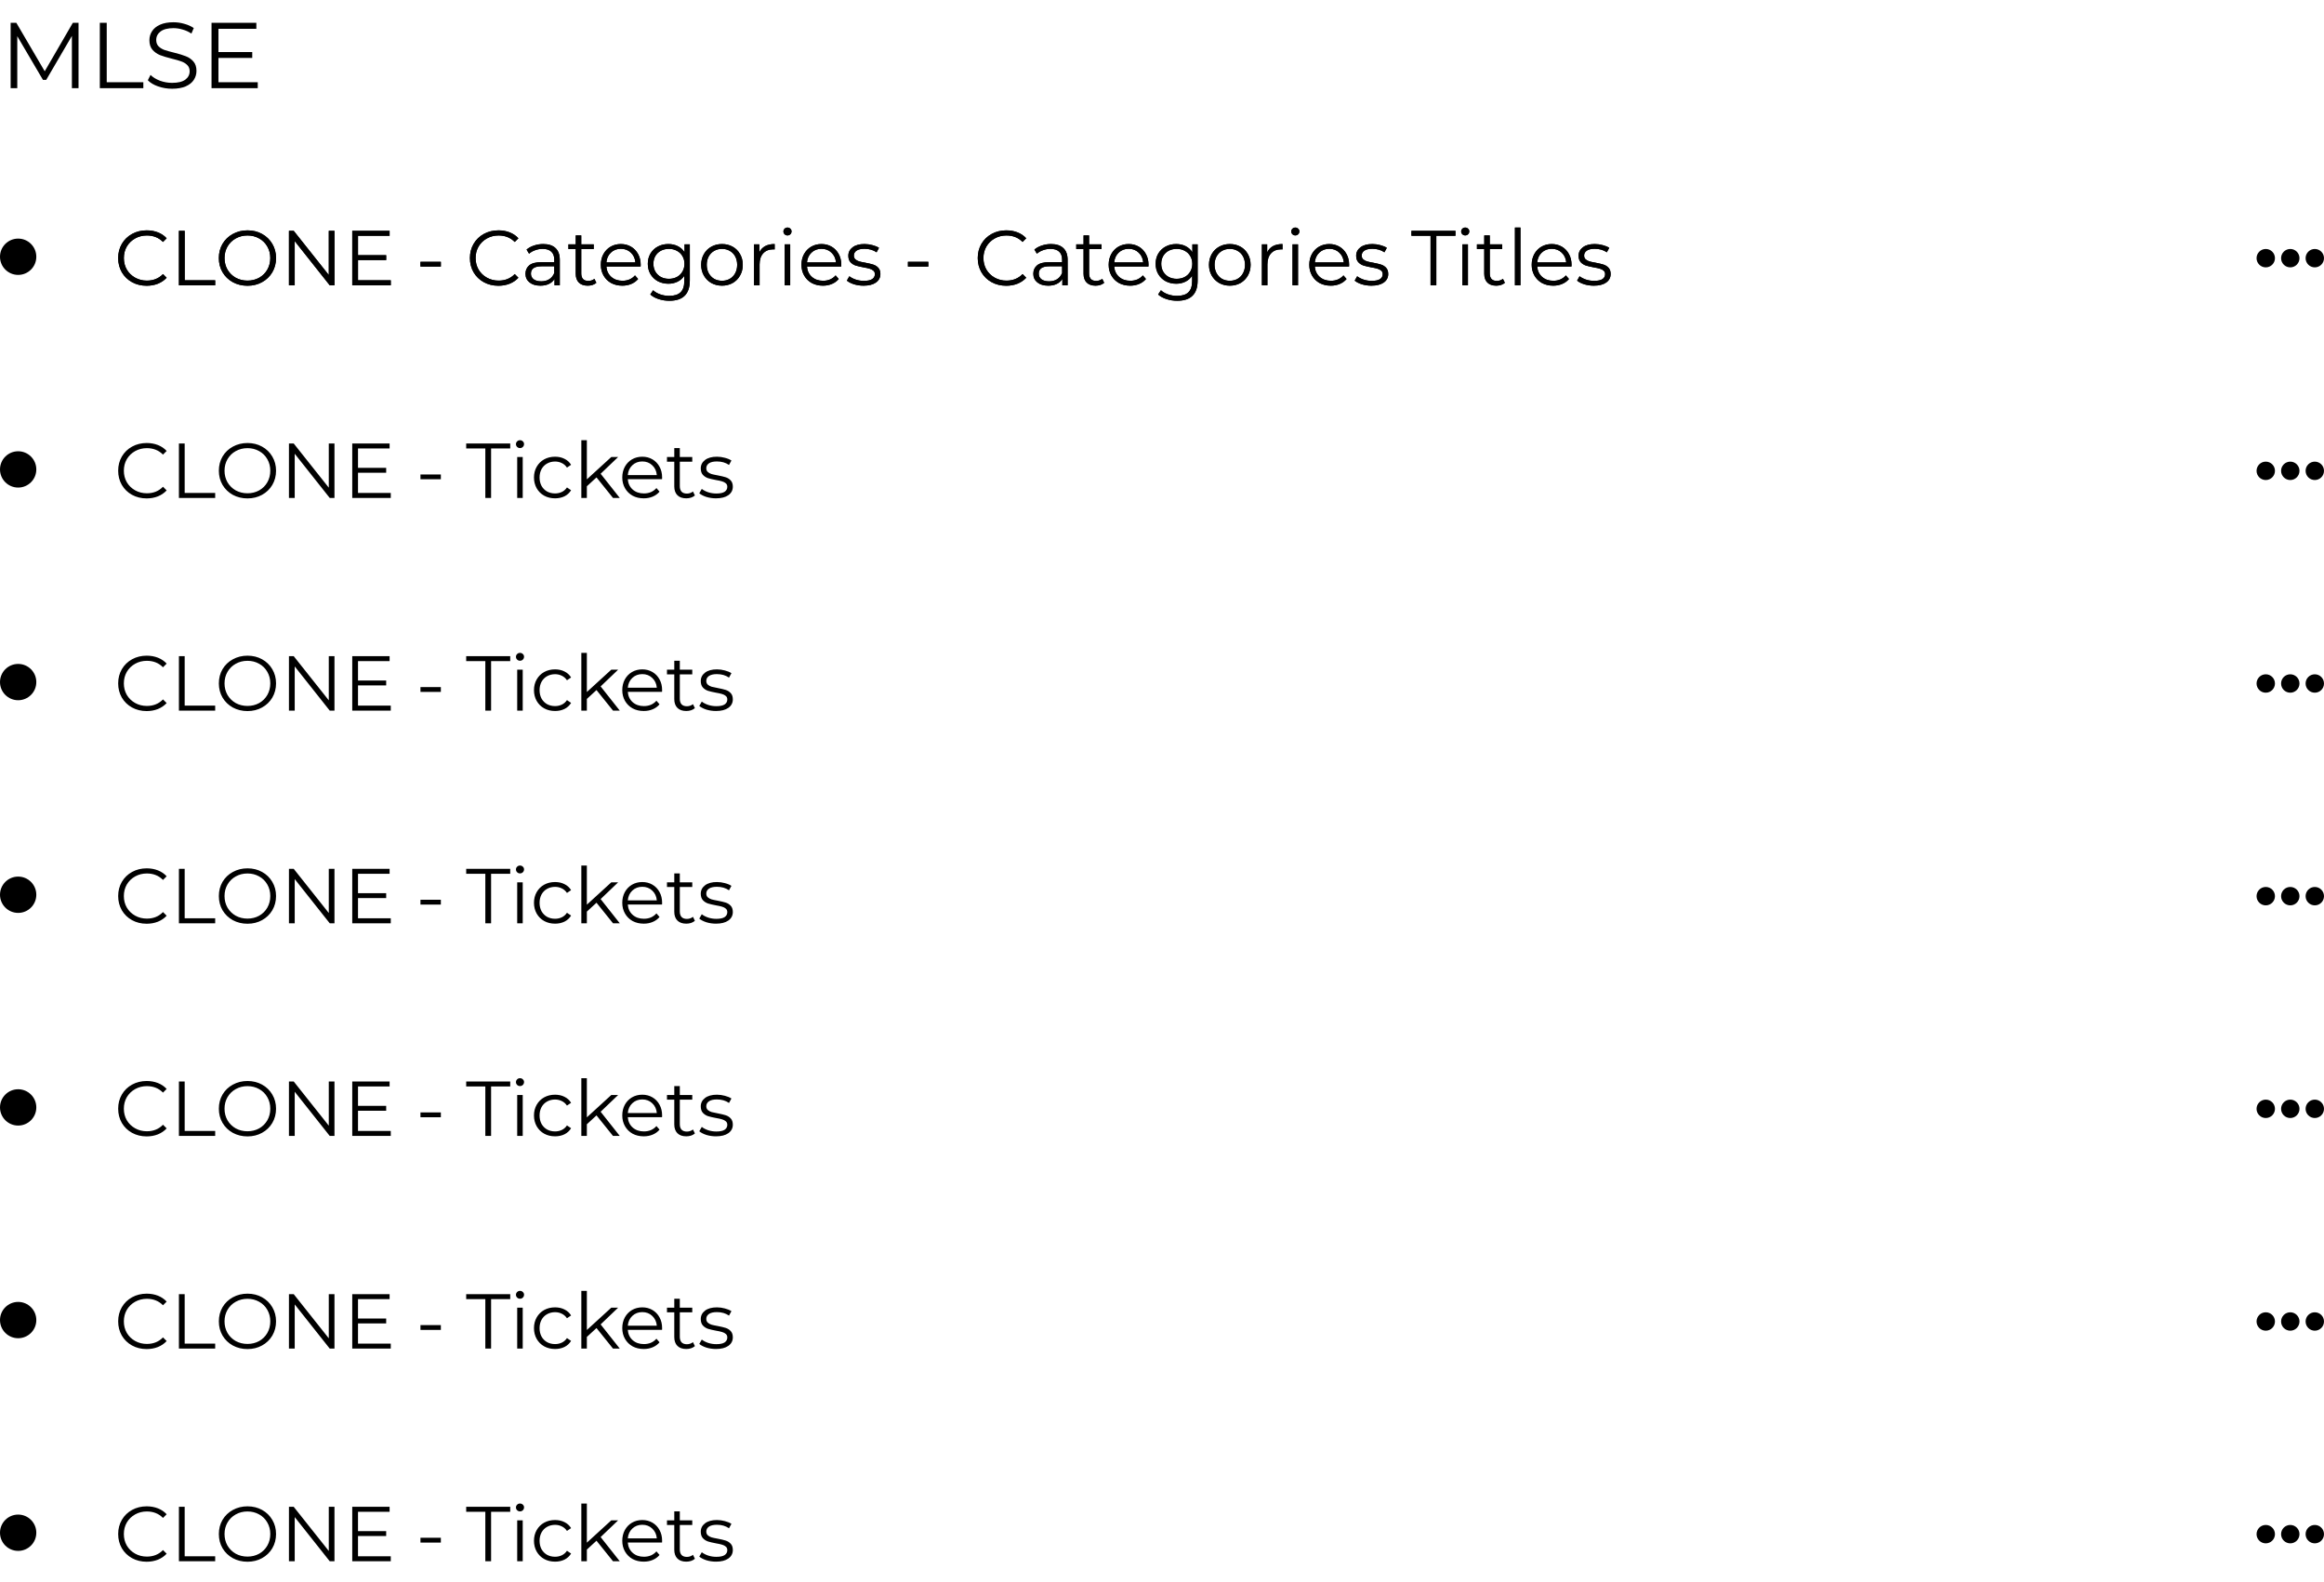 <svg width="448" height="305" viewBox="0 0 448 305" fill="none" xmlns="http://www.w3.org/2000/svg">
<path d="M28.27 55.09C27.23 55.09 26.29 54.86 25.45 54.4C24.62 53.94 23.965 53.305 23.485 52.495C23.015 51.675 22.78 50.76 22.78 49.75C22.78 48.74 23.015 47.83 23.485 47.02C23.965 46.2 24.625 45.56 25.465 45.1C26.305 44.64 27.245 44.41 28.285 44.41C29.065 44.41 29.785 44.54 30.445 44.8C31.105 45.06 31.665 45.44 32.125 45.94L31.42 46.645C30.6 45.815 29.565 45.4 28.315 45.4C27.485 45.4 26.73 45.59 26.05 45.97C25.37 46.35 24.835 46.87 24.445 47.53C24.065 48.19 23.875 48.93 23.875 49.75C23.875 50.57 24.065 51.31 24.445 51.97C24.835 52.63 25.37 53.15 26.05 53.53C26.73 53.91 27.485 54.1 28.315 54.1C29.575 54.1 30.61 53.68 31.42 52.84L32.125 53.545C31.665 54.045 31.1 54.43 30.43 54.7C29.77 54.96 29.05 55.09 28.27 55.09ZM34.491 44.5H35.601V54.04H41.481V55H34.491V44.5ZM47.709 55.09C46.669 55.09 45.724 54.86 44.874 54.4C44.034 53.93 43.374 53.29 42.894 52.48C42.424 51.67 42.189 50.76 42.189 49.75C42.189 48.74 42.424 47.83 42.894 47.02C43.374 46.21 44.034 45.575 44.874 45.115C45.724 44.645 46.669 44.41 47.709 44.41C48.749 44.41 49.684 44.64 50.514 45.1C51.354 45.56 52.014 46.2 52.494 47.02C52.974 47.83 53.214 48.74 53.214 49.75C53.214 50.76 52.974 51.675 52.494 52.495C52.014 53.305 51.354 53.94 50.514 54.4C49.684 54.86 48.749 55.09 47.709 55.09ZM47.709 54.1C48.539 54.1 49.289 53.915 49.959 53.545C50.629 53.165 51.154 52.645 51.534 51.985C51.914 51.315 52.104 50.57 52.104 49.75C52.104 48.93 51.914 48.19 51.534 47.53C51.154 46.86 50.629 46.34 49.959 45.97C49.289 45.59 48.539 45.4 47.709 45.4C46.879 45.4 46.124 45.59 45.444 45.97C44.774 46.34 44.244 46.86 43.854 47.53C43.474 48.19 43.284 48.93 43.284 49.75C43.284 50.57 43.474 51.315 43.854 51.985C44.244 52.645 44.774 53.165 45.444 53.545C46.124 53.915 46.879 54.1 47.709 54.1ZM64.477 44.5V55H63.562L56.812 46.48V55H55.702V44.5H56.617L63.382 53.02V44.5H64.477ZM75.329 54.04V55H67.904V44.5H75.104V45.46H69.014V49.195H74.444V50.14H69.014V54.04H75.329ZM81.054 50.47H84.984V51.4H81.054V50.47ZM96.078 55.09C95.038 55.09 94.098 54.86 93.258 54.4C92.428 53.94 91.773 53.305 91.293 52.495C90.823 51.675 90.588 50.76 90.588 49.75C90.588 48.74 90.823 47.83 91.293 47.02C91.773 46.2 92.433 45.56 93.273 45.1C94.113 44.64 95.053 44.41 96.093 44.41C96.873 44.41 97.593 44.54 98.253 44.8C98.913 45.06 99.473 45.44 99.933 45.94L99.228 46.645C98.408 45.815 97.373 45.4 96.123 45.4C95.293 45.4 94.538 45.59 93.858 45.97C93.178 46.35 92.643 46.87 92.253 47.53C91.873 48.19 91.683 48.93 91.683 49.75C91.683 50.57 91.873 51.31 92.253 51.97C92.643 52.63 93.178 53.15 93.858 53.53C94.538 53.91 95.293 54.1 96.123 54.1C97.383 54.1 98.418 53.68 99.228 52.84L99.933 53.545C99.473 54.045 98.908 54.43 98.238 54.7C97.578 54.96 96.858 55.09 96.078 55.09ZM104.717 47.05C105.747 47.05 106.537 47.31 107.087 47.83C107.637 48.34 107.912 49.1 107.912 50.11V55H106.892V53.77C106.652 54.18 106.297 54.5 105.827 54.73C105.367 54.96 104.817 55.075 104.177 55.075C103.297 55.075 102.597 54.865 102.077 54.445C101.557 54.025 101.297 53.47 101.297 52.78C101.297 52.11 101.537 51.57 102.017 51.16C102.507 50.75 103.282 50.545 104.342 50.545H106.847V50.065C106.847 49.385 106.657 48.87 106.277 48.52C105.897 48.16 105.342 47.98 104.612 47.98C104.112 47.98 103.632 48.065 103.172 48.235C102.712 48.395 102.317 48.62 101.987 48.91L101.507 48.115C101.907 47.775 102.387 47.515 102.947 47.335C103.507 47.145 104.097 47.05 104.717 47.05ZM104.342 54.235C104.942 54.235 105.457 54.1 105.887 53.83C106.317 53.55 106.637 53.15 106.847 52.63V51.34H104.372C103.022 51.34 102.347 51.81 102.347 52.75C102.347 53.21 102.522 53.575 102.872 53.845C103.222 54.105 103.712 54.235 104.342 54.235ZM114.959 54.52C114.759 54.7 114.509 54.84 114.209 54.94C113.919 55.03 113.614 55.075 113.294 55.075C112.554 55.075 111.984 54.875 111.584 54.475C111.184 54.075 110.984 53.51 110.984 52.78V48.01H109.574V47.11H110.984V45.385H112.049V47.11H114.449V48.01H112.049V52.72C112.049 53.19 112.164 53.55 112.394 53.8C112.634 54.04 112.974 54.16 113.414 54.16C113.634 54.16 113.844 54.125 114.044 54.055C114.254 53.985 114.434 53.885 114.584 53.755L114.959 54.52ZM123.49 51.385H116.89C116.95 52.205 117.265 52.87 117.835 53.38C118.405 53.88 119.125 54.13 119.995 54.13C120.485 54.13 120.935 54.045 121.345 53.875C121.755 53.695 122.11 53.435 122.41 53.095L123.01 53.785C122.66 54.205 122.22 54.525 121.69 54.745C121.17 54.965 120.595 55.075 119.965 55.075C119.155 55.075 118.435 54.905 117.805 54.565C117.185 54.215 116.7 53.735 116.35 53.125C116 52.515 115.825 51.825 115.825 51.055C115.825 50.285 115.99 49.595 116.32 48.985C116.66 48.375 117.12 47.9 117.7 47.56C118.29 47.22 118.95 47.05 119.68 47.05C120.41 47.05 121.065 47.22 121.645 47.56C122.225 47.9 122.68 48.375 123.01 48.985C123.34 49.585 123.505 50.275 123.505 51.055L123.49 51.385ZM119.68 47.965C118.92 47.965 118.28 48.21 117.76 48.7C117.25 49.18 116.96 49.81 116.89 50.59H122.485C122.415 49.81 122.12 49.18 121.6 48.7C121.09 48.21 120.45 47.965 119.68 47.965ZM132.978 47.11V54.04C132.978 55.38 132.648 56.37 131.988 57.01C131.338 57.66 130.353 57.985 129.033 57.985C128.303 57.985 127.608 57.875 126.948 57.655C126.298 57.445 125.768 57.15 125.358 56.77L125.898 55.96C126.278 56.3 126.738 56.565 127.278 56.755C127.828 56.945 128.403 57.04 129.003 57.04C130.003 57.04 130.738 56.805 131.208 56.335C131.678 55.875 131.913 55.155 131.913 54.175V53.17C131.583 53.67 131.148 54.05 130.608 54.31C130.078 54.57 129.488 54.7 128.838 54.7C128.098 54.7 127.423 54.54 126.813 54.22C126.213 53.89 125.738 53.435 125.388 52.855C125.048 52.265 124.878 51.6 124.878 50.86C124.878 50.12 125.048 49.46 125.388 48.88C125.738 48.3 126.213 47.85 126.813 47.53C127.413 47.21 128.088 47.05 128.838 47.05C129.508 47.05 130.113 47.185 130.653 47.455C131.193 47.725 131.628 48.115 131.958 48.625V47.11H132.978ZM128.943 53.755C129.513 53.755 130.028 53.635 130.488 53.395C130.948 53.145 131.303 52.8 131.553 52.36C131.813 51.92 131.943 51.42 131.943 50.86C131.943 50.3 131.813 49.805 131.553 49.375C131.303 48.935 130.948 48.595 130.488 48.355C130.038 48.105 129.523 47.98 128.943 47.98C128.373 47.98 127.858 48.1 127.398 48.34C126.948 48.58 126.593 48.92 126.333 49.36C126.083 49.8 125.958 50.3 125.958 50.86C125.958 51.42 126.083 51.92 126.333 52.36C126.593 52.8 126.948 53.145 127.398 53.395C127.858 53.635 128.373 53.755 128.943 53.755ZM139.181 55.075C138.421 55.075 137.736 54.905 137.126 54.565C136.516 54.215 136.036 53.735 135.686 53.125C135.336 52.515 135.161 51.825 135.161 51.055C135.161 50.285 135.336 49.595 135.686 48.985C136.036 48.375 136.516 47.9 137.126 47.56C137.736 47.22 138.421 47.05 139.181 47.05C139.941 47.05 140.626 47.22 141.236 47.56C141.846 47.9 142.321 48.375 142.661 48.985C143.011 49.595 143.186 50.285 143.186 51.055C143.186 51.825 143.011 52.515 142.661 53.125C142.321 53.735 141.846 54.215 141.236 54.565C140.626 54.905 139.941 55.075 139.181 55.075ZM139.181 54.13C139.741 54.13 140.241 54.005 140.681 53.755C141.131 53.495 141.481 53.13 141.731 52.66C141.981 52.19 142.106 51.655 142.106 51.055C142.106 50.455 141.981 49.92 141.731 49.45C141.481 48.98 141.131 48.62 140.681 48.37C140.241 48.11 139.741 47.98 139.181 47.98C138.621 47.98 138.116 48.11 137.666 48.37C137.226 48.62 136.876 48.98 136.616 49.45C136.366 49.92 136.241 50.455 136.241 51.055C136.241 51.655 136.366 52.19 136.616 52.66C136.876 53.13 137.226 53.495 137.666 53.755C138.116 54.005 138.621 54.13 139.181 54.13ZM146.38 48.655C146.63 48.125 147 47.725 147.49 47.455C147.99 47.185 148.605 47.05 149.335 47.05V48.085L149.08 48.07C148.25 48.07 147.6 48.325 147.13 48.835C146.66 49.345 146.425 50.06 146.425 50.98V55H145.36V47.11H146.38V48.655ZM151.263 47.11H152.328V55H151.263V47.11ZM151.803 45.385C151.583 45.385 151.398 45.31 151.248 45.16C151.098 45.01 151.023 44.83 151.023 44.62C151.023 44.42 151.098 44.245 151.248 44.095C151.398 43.945 151.583 43.87 151.803 43.87C152.023 43.87 152.208 43.945 152.358 44.095C152.508 44.235 152.583 44.405 152.583 44.605C152.583 44.825 152.508 45.01 152.358 45.16C152.208 45.31 152.023 45.385 151.803 45.385ZM162.162 51.385H155.562C155.622 52.205 155.937 52.87 156.507 53.38C157.077 53.88 157.797 54.13 158.667 54.13C159.157 54.13 159.607 54.045 160.017 53.875C160.427 53.695 160.782 53.435 161.082 53.095L161.682 53.785C161.332 54.205 160.892 54.525 160.362 54.745C159.842 54.965 159.267 55.075 158.637 55.075C157.827 55.075 157.107 54.905 156.477 54.565C155.857 54.215 155.372 53.735 155.022 53.125C154.672 52.515 154.497 51.825 154.497 51.055C154.497 50.285 154.662 49.595 154.992 48.985C155.332 48.375 155.792 47.9 156.372 47.56C156.962 47.22 157.622 47.05 158.352 47.05C159.082 47.05 159.737 47.22 160.317 47.56C160.897 47.9 161.352 48.375 161.682 48.985C162.012 49.585 162.177 50.275 162.177 51.055L162.162 51.385ZM158.352 47.965C157.592 47.965 156.952 48.21 156.432 48.7C155.922 49.18 155.632 49.81 155.562 50.59H161.157C161.087 49.81 160.792 49.18 160.272 48.7C159.762 48.21 159.122 47.965 158.352 47.965ZM166.459 55.075C165.819 55.075 165.204 54.985 164.614 54.805C164.034 54.615 163.579 54.38 163.249 54.1L163.729 53.26C164.059 53.52 164.474 53.735 164.974 53.905C165.474 54.065 165.994 54.145 166.534 54.145C167.254 54.145 167.784 54.035 168.124 53.815C168.474 53.585 168.649 53.265 168.649 52.855C168.649 52.565 168.554 52.34 168.364 52.18C168.174 52.01 167.934 51.885 167.644 51.805C167.354 51.715 166.969 51.63 166.489 51.55C165.849 51.43 165.334 51.31 164.944 51.19C164.554 51.06 164.219 50.845 163.939 50.545C163.669 50.245 163.534 49.83 163.534 49.3C163.534 48.64 163.809 48.1 164.359 47.68C164.909 47.26 165.674 47.05 166.654 47.05C167.164 47.05 167.674 47.12 168.184 47.26C168.694 47.39 169.114 47.565 169.444 47.785L168.979 48.64C168.329 48.19 167.554 47.965 166.654 47.965C165.974 47.965 165.459 48.085 165.109 48.325C164.769 48.565 164.599 48.88 164.599 49.27C164.599 49.57 164.694 49.81 164.884 49.99C165.084 50.17 165.329 50.305 165.619 50.395C165.909 50.475 166.309 50.56 166.819 50.65C167.449 50.77 167.954 50.89 168.334 51.01C168.714 51.13 169.039 51.335 169.309 51.625C169.579 51.915 169.714 52.315 169.714 52.825C169.714 53.515 169.424 54.065 168.844 54.475C168.274 54.875 167.479 55.075 166.459 55.075ZM175.024 50.47H178.954V51.4H175.024V50.47ZM193.973 55.09C192.933 55.09 191.993 54.86 191.153 54.4C190.323 53.94 189.668 53.305 189.188 52.495C188.718 51.675 188.483 50.76 188.483 49.75C188.483 48.74 188.718 47.83 189.188 47.02C189.668 46.2 190.328 45.56 191.168 45.1C192.008 44.64 192.948 44.41 193.988 44.41C194.768 44.41 195.488 44.54 196.148 44.8C196.808 45.06 197.368 45.44 197.828 45.94L197.123 46.645C196.303 45.815 195.268 45.4 194.018 45.4C193.188 45.4 192.433 45.59 191.753 45.97C191.073 46.35 190.538 46.87 190.148 47.53C189.768 48.19 189.578 48.93 189.578 49.75C189.578 50.57 189.768 51.31 190.148 51.97C190.538 52.63 191.073 53.15 191.753 53.53C192.433 53.91 193.188 54.1 194.018 54.1C195.278 54.1 196.313 53.68 197.123 52.84L197.828 53.545C197.368 54.045 196.803 54.43 196.133 54.7C195.473 54.96 194.753 55.09 193.973 55.09ZM202.612 47.05C203.642 47.05 204.432 47.31 204.982 47.83C205.532 48.34 205.807 49.1 205.807 50.11V55H204.787V53.77C204.547 54.18 204.192 54.5 203.722 54.73C203.262 54.96 202.712 55.075 202.072 55.075C201.192 55.075 200.492 54.865 199.972 54.445C199.452 54.025 199.192 53.47 199.192 52.78C199.192 52.11 199.432 51.57 199.912 51.16C200.402 50.75 201.177 50.545 202.237 50.545H204.742V50.065C204.742 49.385 204.552 48.87 204.172 48.52C203.792 48.16 203.237 47.98 202.507 47.98C202.007 47.98 201.527 48.065 201.067 48.235C200.607 48.395 200.212 48.62 199.882 48.91L199.402 48.115C199.802 47.775 200.282 47.515 200.842 47.335C201.402 47.145 201.992 47.05 202.612 47.05ZM202.237 54.235C202.837 54.235 203.352 54.1 203.782 53.83C204.212 53.55 204.532 53.15 204.742 52.63V51.34H202.267C200.917 51.34 200.242 51.81 200.242 52.75C200.242 53.21 200.417 53.575 200.767 53.845C201.117 54.105 201.607 54.235 202.237 54.235ZM212.855 54.52C212.655 54.7 212.405 54.84 212.105 54.94C211.815 55.03 211.51 55.075 211.19 55.075C210.45 55.075 209.88 54.875 209.48 54.475C209.08 54.075 208.88 53.51 208.88 52.78V48.01H207.47V47.11H208.88V45.385H209.945V47.11H212.345V48.01H209.945V52.72C209.945 53.19 210.06 53.55 210.29 53.8C210.53 54.04 210.87 54.16 211.31 54.16C211.53 54.16 211.74 54.125 211.94 54.055C212.15 53.985 212.33 53.885 212.48 53.755L212.855 54.52ZM221.385 51.385H214.785C214.845 52.205 215.16 52.87 215.73 53.38C216.3 53.88 217.02 54.13 217.89 54.13C218.38 54.13 218.83 54.045 219.24 53.875C219.65 53.695 220.005 53.435 220.305 53.095L220.905 53.785C220.555 54.205 220.115 54.525 219.585 54.745C219.065 54.965 218.49 55.075 217.86 55.075C217.05 55.075 216.33 54.905 215.7 54.565C215.08 54.215 214.595 53.735 214.245 53.125C213.895 52.515 213.72 51.825 213.72 51.055C213.72 50.285 213.885 49.595 214.215 48.985C214.555 48.375 215.015 47.9 215.595 47.56C216.185 47.22 216.845 47.05 217.575 47.05C218.305 47.05 218.96 47.22 219.54 47.56C220.12 47.9 220.575 48.375 220.905 48.985C221.235 49.585 221.4 50.275 221.4 51.055L221.385 51.385ZM217.575 47.965C216.815 47.965 216.175 48.21 215.655 48.7C215.145 49.18 214.855 49.81 214.785 50.59H220.38C220.31 49.81 220.015 49.18 219.495 48.7C218.985 48.21 218.345 47.965 217.575 47.965ZM230.873 47.11V54.04C230.873 55.38 230.543 56.37 229.883 57.01C229.233 57.66 228.248 57.985 226.928 57.985C226.198 57.985 225.503 57.875 224.843 57.655C224.193 57.445 223.663 57.15 223.253 56.77L223.793 55.96C224.173 56.3 224.633 56.565 225.173 56.755C225.723 56.945 226.298 57.04 226.898 57.04C227.898 57.04 228.633 56.805 229.103 56.335C229.573 55.875 229.808 55.155 229.808 54.175V53.17C229.478 53.67 229.043 54.05 228.503 54.31C227.973 54.57 227.383 54.7 226.733 54.7C225.993 54.7 225.318 54.54 224.708 54.22C224.108 53.89 223.633 53.435 223.283 52.855C222.943 52.265 222.773 51.6 222.773 50.86C222.773 50.12 222.943 49.46 223.283 48.88C223.633 48.3 224.108 47.85 224.708 47.53C225.308 47.21 225.983 47.05 226.733 47.05C227.403 47.05 228.008 47.185 228.548 47.455C229.088 47.725 229.523 48.115 229.853 48.625V47.11H230.873ZM226.838 53.755C227.408 53.755 227.923 53.635 228.383 53.395C228.843 53.145 229.198 52.8 229.448 52.36C229.708 51.92 229.838 51.42 229.838 50.86C229.838 50.3 229.708 49.805 229.448 49.375C229.198 48.935 228.843 48.595 228.383 48.355C227.933 48.105 227.418 47.98 226.838 47.98C226.268 47.98 225.753 48.1 225.293 48.34C224.843 48.58 224.488 48.92 224.228 49.36C223.978 49.8 223.853 50.3 223.853 50.86C223.853 51.42 223.978 51.92 224.228 52.36C224.488 52.8 224.843 53.145 225.293 53.395C225.753 53.635 226.268 53.755 226.838 53.755ZM237.076 55.075C236.316 55.075 235.631 54.905 235.021 54.565C234.411 54.215 233.931 53.735 233.581 53.125C233.231 52.515 233.056 51.825 233.056 51.055C233.056 50.285 233.231 49.595 233.581 48.985C233.931 48.375 234.411 47.9 235.021 47.56C235.631 47.22 236.316 47.05 237.076 47.05C237.836 47.05 238.521 47.22 239.131 47.56C239.741 47.9 240.216 48.375 240.556 48.985C240.906 49.595 241.081 50.285 241.081 51.055C241.081 51.825 240.906 52.515 240.556 53.125C240.216 53.735 239.741 54.215 239.131 54.565C238.521 54.905 237.836 55.075 237.076 55.075ZM237.076 54.13C237.636 54.13 238.136 54.005 238.576 53.755C239.026 53.495 239.376 53.13 239.626 52.66C239.876 52.19 240.001 51.655 240.001 51.055C240.001 50.455 239.876 49.92 239.626 49.45C239.376 48.98 239.026 48.62 238.576 48.37C238.136 48.11 237.636 47.98 237.076 47.98C236.516 47.98 236.011 48.11 235.561 48.37C235.121 48.62 234.771 48.98 234.511 49.45C234.261 49.92 234.136 50.455 234.136 51.055C234.136 51.655 234.261 52.19 234.511 52.66C234.771 53.13 235.121 53.495 235.561 53.755C236.011 54.005 236.516 54.13 237.076 54.13ZM244.276 48.655C244.526 48.125 244.896 47.725 245.386 47.455C245.886 47.185 246.501 47.05 247.231 47.05V48.085L246.976 48.07C246.146 48.07 245.496 48.325 245.026 48.835C244.556 49.345 244.321 50.06 244.321 50.98V55H243.256V47.11H244.276V48.655ZM249.159 47.11H250.224V55H249.159V47.11ZM249.699 45.385C249.479 45.385 249.294 45.31 249.144 45.16C248.994 45.01 248.919 44.83 248.919 44.62C248.919 44.42 248.994 44.245 249.144 44.095C249.294 43.945 249.479 43.87 249.699 43.87C249.919 43.87 250.104 43.945 250.254 44.095C250.404 44.235 250.479 44.405 250.479 44.605C250.479 44.825 250.404 45.01 250.254 45.16C250.104 45.31 249.919 45.385 249.699 45.385ZM260.057 51.385H253.457C253.517 52.205 253.832 52.87 254.402 53.38C254.972 53.88 255.692 54.13 256.562 54.13C257.052 54.13 257.502 54.045 257.912 53.875C258.322 53.695 258.677 53.435 258.977 53.095L259.577 53.785C259.227 54.205 258.787 54.525 258.257 54.745C257.737 54.965 257.162 55.075 256.532 55.075C255.722 55.075 255.002 54.905 254.372 54.565C253.752 54.215 253.267 53.735 252.917 53.125C252.567 52.515 252.392 51.825 252.392 51.055C252.392 50.285 252.557 49.595 252.887 48.985C253.227 48.375 253.687 47.9 254.267 47.56C254.857 47.22 255.517 47.05 256.247 47.05C256.977 47.05 257.632 47.22 258.212 47.56C258.792 47.9 259.247 48.375 259.577 48.985C259.907 49.585 260.072 50.275 260.072 51.055L260.057 51.385ZM256.247 47.965C255.487 47.965 254.847 48.21 254.327 48.7C253.817 49.18 253.527 49.81 253.457 50.59H259.052C258.982 49.81 258.687 49.18 258.167 48.7C257.657 48.21 257.017 47.965 256.247 47.965ZM264.355 55.075C263.715 55.075 263.1 54.985 262.51 54.805C261.93 54.615 261.475 54.38 261.145 54.1L261.625 53.26C261.955 53.52 262.37 53.735 262.87 53.905C263.37 54.065 263.89 54.145 264.43 54.145C265.15 54.145 265.68 54.035 266.02 53.815C266.37 53.585 266.545 53.265 266.545 52.855C266.545 52.565 266.45 52.34 266.26 52.18C266.07 52.01 265.83 51.885 265.54 51.805C265.25 51.715 264.865 51.63 264.385 51.55C263.745 51.43 263.23 51.31 262.84 51.19C262.45 51.06 262.115 50.845 261.835 50.545C261.565 50.245 261.43 49.83 261.43 49.3C261.43 48.64 261.705 48.1 262.255 47.68C262.805 47.26 263.57 47.05 264.55 47.05C265.06 47.05 265.57 47.12 266.08 47.26C266.59 47.39 267.01 47.565 267.34 47.785L266.875 48.64C266.225 48.19 265.45 47.965 264.55 47.965C263.87 47.965 263.355 48.085 263.005 48.325C262.665 48.565 262.495 48.88 262.495 49.27C262.495 49.57 262.59 49.81 262.78 49.99C262.98 50.17 263.225 50.305 263.515 50.395C263.805 50.475 264.205 50.56 264.715 50.65C265.345 50.77 265.85 50.89 266.23 51.01C266.61 51.13 266.935 51.335 267.205 51.625C267.475 51.915 267.61 52.315 267.61 52.825C267.61 53.515 267.32 54.065 266.74 54.475C266.17 54.875 265.375 55.075 264.355 55.075ZM275.77 45.46H272.08V44.5H280.57V45.46H276.88V55H275.77V45.46ZM281.913 47.11H282.978V55H281.913V47.11ZM282.453 45.385C282.233 45.385 282.048 45.31 281.898 45.16C281.748 45.01 281.673 44.83 281.673 44.62C281.673 44.42 281.748 44.245 281.898 44.095C282.048 43.945 282.233 43.87 282.453 43.87C282.673 43.87 282.858 43.945 283.008 44.095C283.158 44.235 283.233 44.405 283.233 44.605C283.233 44.825 283.158 45.01 283.008 45.16C282.858 45.31 282.673 45.385 282.453 45.385ZM290.096 54.52C289.896 54.7 289.646 54.84 289.346 54.94C289.056 55.03 288.751 55.075 288.431 55.075C287.691 55.075 287.121 54.875 286.721 54.475C286.321 54.075 286.121 53.51 286.121 52.78V48.01H284.711V47.11H286.121V45.385H287.186V47.11H289.586V48.01H287.186V52.72C287.186 53.19 287.301 53.55 287.531 53.8C287.771 54.04 288.111 54.16 288.551 54.16C288.771 54.16 288.981 54.125 289.181 54.055C289.391 53.985 289.571 53.885 289.721 53.755L290.096 54.52ZM292.035 43.87H293.1V55H292.035V43.87ZM302.933 51.385H296.333C296.393 52.205 296.708 52.87 297.278 53.38C297.848 53.88 298.568 54.13 299.438 54.13C299.928 54.13 300.378 54.045 300.788 53.875C301.198 53.695 301.553 53.435 301.853 53.095L302.453 53.785C302.103 54.205 301.663 54.525 301.133 54.745C300.613 54.965 300.038 55.075 299.408 55.075C298.598 55.075 297.878 54.905 297.248 54.565C296.628 54.215 296.143 53.735 295.793 53.125C295.443 52.515 295.268 51.825 295.268 51.055C295.268 50.285 295.433 49.595 295.763 48.985C296.103 48.375 296.563 47.9 297.143 47.56C297.733 47.22 298.393 47.05 299.123 47.05C299.853 47.05 300.508 47.22 301.088 47.56C301.668 47.9 302.123 48.375 302.453 48.985C302.783 49.585 302.948 50.275 302.948 51.055L302.933 51.385ZM299.123 47.965C298.363 47.965 297.723 48.21 297.203 48.7C296.693 49.18 296.403 49.81 296.333 50.59H301.928C301.858 49.81 301.563 49.18 301.043 48.7C300.533 48.21 299.893 47.965 299.123 47.965ZM307.231 55.075C306.591 55.075 305.976 54.985 305.386 54.805C304.806 54.615 304.351 54.38 304.021 54.1L304.501 53.26C304.831 53.52 305.246 53.735 305.746 53.905C306.246 54.065 306.766 54.145 307.306 54.145C308.026 54.145 308.556 54.035 308.896 53.815C309.246 53.585 309.421 53.265 309.421 52.855C309.421 52.565 309.326 52.34 309.136 52.18C308.946 52.01 308.706 51.885 308.416 51.805C308.126 51.715 307.741 51.63 307.261 51.55C306.621 51.43 306.106 51.31 305.716 51.19C305.326 51.06 304.991 50.845 304.711 50.545C304.441 50.245 304.306 49.83 304.306 49.3C304.306 48.64 304.581 48.1 305.131 47.68C305.681 47.26 306.446 47.05 307.426 47.05C307.936 47.05 308.446 47.12 308.956 47.26C309.466 47.39 309.886 47.565 310.216 47.785L309.751 48.64C309.101 48.19 308.326 47.965 307.426 47.965C306.746 47.965 306.231 48.085 305.881 48.325C305.541 48.565 305.371 48.88 305.371 49.27C305.371 49.57 305.466 49.81 305.656 49.99C305.856 50.17 306.101 50.305 306.391 50.395C306.681 50.475 307.081 50.56 307.591 50.65C308.221 50.77 308.726 50.89 309.106 51.01C309.486 51.13 309.811 51.335 310.081 51.625C310.351 51.915 310.486 52.315 310.486 52.825C310.486 53.515 310.196 54.065 309.616 54.475C309.046 54.875 308.251 55.075 307.231 55.075Z" fill="black"/>
<path d="M28.27 55.09C27.23 55.09 26.29 54.86 25.45 54.4C24.62 53.94 23.965 53.305 23.485 52.495C23.015 51.675 22.78 50.76 22.78 49.75C22.78 48.74 23.015 47.83 23.485 47.02C23.965 46.2 24.625 45.56 25.465 45.1C26.305 44.64 27.245 44.41 28.285 44.41C29.065 44.41 29.785 44.54 30.445 44.8C31.105 45.06 31.665 45.44 32.125 45.94L31.42 46.645C30.6 45.815 29.565 45.4 28.315 45.4C27.485 45.4 26.73 45.59 26.05 45.97C25.37 46.35 24.835 46.87 24.445 47.53C24.065 48.19 23.875 48.93 23.875 49.75C23.875 50.57 24.065 51.31 24.445 51.97C24.835 52.63 25.37 53.15 26.05 53.53C26.73 53.91 27.485 54.1 28.315 54.1C29.575 54.1 30.61 53.68 31.42 52.84L32.125 53.545C31.665 54.045 31.1 54.43 30.43 54.7C29.77 54.96 29.05 55.09 28.27 55.09ZM34.491 44.5H35.601V54.04H41.481V55H34.491V44.5ZM47.709 55.09C46.669 55.09 45.724 54.86 44.874 54.4C44.034 53.93 43.374 53.29 42.894 52.48C42.424 51.67 42.189 50.76 42.189 49.75C42.189 48.74 42.424 47.83 42.894 47.02C43.374 46.21 44.034 45.575 44.874 45.115C45.724 44.645 46.669 44.41 47.709 44.41C48.749 44.41 49.684 44.64 50.514 45.1C51.354 45.56 52.014 46.2 52.494 47.02C52.974 47.83 53.214 48.74 53.214 49.75C53.214 50.76 52.974 51.675 52.494 52.495C52.014 53.305 51.354 53.94 50.514 54.4C49.684 54.86 48.749 55.09 47.709 55.09ZM47.709 54.1C48.539 54.1 49.289 53.915 49.959 53.545C50.629 53.165 51.154 52.645 51.534 51.985C51.914 51.315 52.104 50.57 52.104 49.75C52.104 48.93 51.914 48.19 51.534 47.53C51.154 46.86 50.629 46.34 49.959 45.97C49.289 45.59 48.539 45.4 47.709 45.4C46.879 45.4 46.124 45.59 45.444 45.97C44.774 46.34 44.244 46.86 43.854 47.53C43.474 48.19 43.284 48.93 43.284 49.75C43.284 50.57 43.474 51.315 43.854 51.985C44.244 52.645 44.774 53.165 45.444 53.545C46.124 53.915 46.879 54.1 47.709 54.1ZM64.477 44.5V55H63.562L56.812 46.48V55H55.702V44.5H56.617L63.382 53.02V44.5H64.477ZM75.329 54.04V55H67.904V44.5H75.104V45.46H69.014V49.195H74.444V50.14H69.014V54.04H75.329ZM81.054 50.47H84.984V51.4H81.054V50.47ZM96.078 55.09C95.038 55.09 94.098 54.86 93.258 54.4C92.428 53.94 91.773 53.305 91.293 52.495C90.823 51.675 90.588 50.76 90.588 49.75C90.588 48.74 90.823 47.83 91.293 47.02C91.773 46.2 92.433 45.56 93.273 45.1C94.113 44.64 95.053 44.41 96.093 44.41C96.873 44.41 97.593 44.54 98.253 44.8C98.913 45.06 99.473 45.44 99.933 45.94L99.228 46.645C98.408 45.815 97.373 45.4 96.123 45.4C95.293 45.4 94.538 45.59 93.858 45.97C93.178 46.35 92.643 46.87 92.253 47.53C91.873 48.19 91.683 48.93 91.683 49.75C91.683 50.57 91.873 51.31 92.253 51.97C92.643 52.63 93.178 53.15 93.858 53.53C94.538 53.91 95.293 54.1 96.123 54.1C97.383 54.1 98.418 53.68 99.228 52.84L99.933 53.545C99.473 54.045 98.908 54.43 98.238 54.7C97.578 54.96 96.858 55.09 96.078 55.09ZM104.717 47.05C105.747 47.05 106.537 47.31 107.087 47.83C107.637 48.34 107.912 49.1 107.912 50.11V55H106.892V53.77C106.652 54.18 106.297 54.5 105.827 54.73C105.367 54.96 104.817 55.075 104.177 55.075C103.297 55.075 102.597 54.865 102.077 54.445C101.557 54.025 101.297 53.47 101.297 52.78C101.297 52.11 101.537 51.57 102.017 51.16C102.507 50.75 103.282 50.545 104.342 50.545H106.847V50.065C106.847 49.385 106.657 48.87 106.277 48.52C105.897 48.16 105.342 47.98 104.612 47.98C104.112 47.98 103.632 48.065 103.172 48.235C102.712 48.395 102.317 48.62 101.987 48.91L101.507 48.115C101.907 47.775 102.387 47.515 102.947 47.335C103.507 47.145 104.097 47.05 104.717 47.05ZM104.342 54.235C104.942 54.235 105.457 54.1 105.887 53.83C106.317 53.55 106.637 53.15 106.847 52.63V51.34H104.372C103.022 51.34 102.347 51.81 102.347 52.75C102.347 53.21 102.522 53.575 102.872 53.845C103.222 54.105 103.712 54.235 104.342 54.235ZM114.959 54.52C114.759 54.7 114.509 54.84 114.209 54.94C113.919 55.03 113.614 55.075 113.294 55.075C112.554 55.075 111.984 54.875 111.584 54.475C111.184 54.075 110.984 53.51 110.984 52.78V48.01H109.574V47.11H110.984V45.385H112.049V47.11H114.449V48.01H112.049V52.72C112.049 53.19 112.164 53.55 112.394 53.8C112.634 54.04 112.974 54.16 113.414 54.16C113.634 54.16 113.844 54.125 114.044 54.055C114.254 53.985 114.434 53.885 114.584 53.755L114.959 54.52ZM123.49 51.385H116.89C116.95 52.205 117.265 52.87 117.835 53.38C118.405 53.88 119.125 54.13 119.995 54.13C120.485 54.13 120.935 54.045 121.345 53.875C121.755 53.695 122.11 53.435 122.41 53.095L123.01 53.785C122.66 54.205 122.22 54.525 121.69 54.745C121.17 54.965 120.595 55.075 119.965 55.075C119.155 55.075 118.435 54.905 117.805 54.565C117.185 54.215 116.7 53.735 116.35 53.125C116 52.515 115.825 51.825 115.825 51.055C115.825 50.285 115.99 49.595 116.32 48.985C116.66 48.375 117.12 47.9 117.7 47.56C118.29 47.22 118.95 47.05 119.68 47.05C120.41 47.05 121.065 47.22 121.645 47.56C122.225 47.9 122.68 48.375 123.01 48.985C123.34 49.585 123.505 50.275 123.505 51.055L123.49 51.385ZM119.68 47.965C118.92 47.965 118.28 48.21 117.76 48.7C117.25 49.18 116.96 49.81 116.89 50.59H122.485C122.415 49.81 122.12 49.18 121.6 48.7C121.09 48.21 120.45 47.965 119.68 47.965ZM132.978 47.11V54.04C132.978 55.38 132.648 56.37 131.988 57.01C131.338 57.66 130.353 57.985 129.033 57.985C128.303 57.985 127.608 57.875 126.948 57.655C126.298 57.445 125.768 57.15 125.358 56.77L125.898 55.96C126.278 56.3 126.738 56.565 127.278 56.755C127.828 56.945 128.403 57.04 129.003 57.04C130.003 57.04 130.738 56.805 131.208 56.335C131.678 55.875 131.913 55.155 131.913 54.175V53.17C131.583 53.67 131.148 54.05 130.608 54.31C130.078 54.57 129.488 54.7 128.838 54.7C128.098 54.7 127.423 54.54 126.813 54.22C126.213 53.89 125.738 53.435 125.388 52.855C125.048 52.265 124.878 51.6 124.878 50.86C124.878 50.12 125.048 49.46 125.388 48.88C125.738 48.3 126.213 47.85 126.813 47.53C127.413 47.21 128.088 47.05 128.838 47.05C129.508 47.05 130.113 47.185 130.653 47.455C131.193 47.725 131.628 48.115 131.958 48.625V47.11H132.978ZM128.943 53.755C129.513 53.755 130.028 53.635 130.488 53.395C130.948 53.145 131.303 52.8 131.553 52.36C131.813 51.92 131.943 51.42 131.943 50.86C131.943 50.3 131.813 49.805 131.553 49.375C131.303 48.935 130.948 48.595 130.488 48.355C130.038 48.105 129.523 47.98 128.943 47.98C128.373 47.98 127.858 48.1 127.398 48.34C126.948 48.58 126.593 48.92 126.333 49.36C126.083 49.8 125.958 50.3 125.958 50.86C125.958 51.42 126.083 51.92 126.333 52.36C126.593 52.8 126.948 53.145 127.398 53.395C127.858 53.635 128.373 53.755 128.943 53.755ZM139.181 55.075C138.421 55.075 137.736 54.905 137.126 54.565C136.516 54.215 136.036 53.735 135.686 53.125C135.336 52.515 135.161 51.825 135.161 51.055C135.161 50.285 135.336 49.595 135.686 48.985C136.036 48.375 136.516 47.9 137.126 47.56C137.736 47.22 138.421 47.05 139.181 47.05C139.941 47.05 140.626 47.22 141.236 47.56C141.846 47.9 142.321 48.375 142.661 48.985C143.011 49.595 143.186 50.285 143.186 51.055C143.186 51.825 143.011 52.515 142.661 53.125C142.321 53.735 141.846 54.215 141.236 54.565C140.626 54.905 139.941 55.075 139.181 55.075ZM139.181 54.13C139.741 54.13 140.241 54.005 140.681 53.755C141.131 53.495 141.481 53.13 141.731 52.66C141.981 52.19 142.106 51.655 142.106 51.055C142.106 50.455 141.981 49.92 141.731 49.45C141.481 48.98 141.131 48.62 140.681 48.37C140.241 48.11 139.741 47.98 139.181 47.98C138.621 47.98 138.116 48.11 137.666 48.37C137.226 48.62 136.876 48.98 136.616 49.45C136.366 49.92 136.241 50.455 136.241 51.055C136.241 51.655 136.366 52.19 136.616 52.66C136.876 53.13 137.226 53.495 137.666 53.755C138.116 54.005 138.621 54.13 139.181 54.13ZM146.38 48.655C146.63 48.125 147 47.725 147.49 47.455C147.99 47.185 148.605 47.05 149.335 47.05V48.085L149.08 48.07C148.25 48.07 147.6 48.325 147.13 48.835C146.66 49.345 146.425 50.06 146.425 50.98V55H145.36V47.11H146.38V48.655ZM151.263 47.11H152.328V55H151.263V47.11ZM151.803 45.385C151.583 45.385 151.398 45.31 151.248 45.16C151.098 45.01 151.023 44.83 151.023 44.62C151.023 44.42 151.098 44.245 151.248 44.095C151.398 43.945 151.583 43.87 151.803 43.87C152.023 43.87 152.208 43.945 152.358 44.095C152.508 44.235 152.583 44.405 152.583 44.605C152.583 44.825 152.508 45.01 152.358 45.16C152.208 45.31 152.023 45.385 151.803 45.385ZM162.162 51.385H155.562C155.622 52.205 155.937 52.87 156.507 53.38C157.077 53.88 157.797 54.13 158.667 54.13C159.157 54.13 159.607 54.045 160.017 53.875C160.427 53.695 160.782 53.435 161.082 53.095L161.682 53.785C161.332 54.205 160.892 54.525 160.362 54.745C159.842 54.965 159.267 55.075 158.637 55.075C157.827 55.075 157.107 54.905 156.477 54.565C155.857 54.215 155.372 53.735 155.022 53.125C154.672 52.515 154.497 51.825 154.497 51.055C154.497 50.285 154.662 49.595 154.992 48.985C155.332 48.375 155.792 47.9 156.372 47.56C156.962 47.22 157.622 47.05 158.352 47.05C159.082 47.05 159.737 47.22 160.317 47.56C160.897 47.9 161.352 48.375 161.682 48.985C162.012 49.585 162.177 50.275 162.177 51.055L162.162 51.385ZM158.352 47.965C157.592 47.965 156.952 48.21 156.432 48.7C155.922 49.18 155.632 49.81 155.562 50.59H161.157C161.087 49.81 160.792 49.18 160.272 48.7C159.762 48.21 159.122 47.965 158.352 47.965ZM166.459 55.075C165.819 55.075 165.204 54.985 164.614 54.805C164.034 54.615 163.579 54.38 163.249 54.1L163.729 53.26C164.059 53.52 164.474 53.735 164.974 53.905C165.474 54.065 165.994 54.145 166.534 54.145C167.254 54.145 167.784 54.035 168.124 53.815C168.474 53.585 168.649 53.265 168.649 52.855C168.649 52.565 168.554 52.34 168.364 52.18C168.174 52.01 167.934 51.885 167.644 51.805C167.354 51.715 166.969 51.63 166.489 51.55C165.849 51.43 165.334 51.31 164.944 51.19C164.554 51.06 164.219 50.845 163.939 50.545C163.669 50.245 163.534 49.83 163.534 49.3C163.534 48.64 163.809 48.1 164.359 47.68C164.909 47.26 165.674 47.05 166.654 47.05C167.164 47.05 167.674 47.12 168.184 47.26C168.694 47.39 169.114 47.565 169.444 47.785L168.979 48.64C168.329 48.19 167.554 47.965 166.654 47.965C165.974 47.965 165.459 48.085 165.109 48.325C164.769 48.565 164.599 48.88 164.599 49.27C164.599 49.57 164.694 49.81 164.884 49.99C165.084 50.17 165.329 50.305 165.619 50.395C165.909 50.475 166.309 50.56 166.819 50.65C167.449 50.77 167.954 50.89 168.334 51.01C168.714 51.13 169.039 51.335 169.309 51.625C169.579 51.915 169.714 52.315 169.714 52.825C169.714 53.515 169.424 54.065 168.844 54.475C168.274 54.875 167.479 55.075 166.459 55.075ZM175.024 50.47H178.954V51.4H175.024V50.47ZM193.973 55.09C192.933 55.09 191.993 54.86 191.153 54.4C190.323 53.94 189.668 53.305 189.188 52.495C188.718 51.675 188.483 50.76 188.483 49.75C188.483 48.74 188.718 47.83 189.188 47.02C189.668 46.2 190.328 45.56 191.168 45.1C192.008 44.64 192.948 44.41 193.988 44.41C194.768 44.41 195.488 44.54 196.148 44.8C196.808 45.06 197.368 45.44 197.828 45.94L197.123 46.645C196.303 45.815 195.268 45.4 194.018 45.4C193.188 45.4 192.433 45.59 191.753 45.97C191.073 46.35 190.538 46.87 190.148 47.53C189.768 48.19 189.578 48.93 189.578 49.75C189.578 50.57 189.768 51.31 190.148 51.97C190.538 52.63 191.073 53.15 191.753 53.53C192.433 53.91 193.188 54.1 194.018 54.1C195.278 54.1 196.313 53.68 197.123 52.84L197.828 53.545C197.368 54.045 196.803 54.43 196.133 54.7C195.473 54.96 194.753 55.09 193.973 55.09ZM202.612 47.05C203.642 47.05 204.432 47.31 204.982 47.83C205.532 48.34 205.807 49.1 205.807 50.11V55H204.787V53.77C204.547 54.18 204.192 54.5 203.722 54.73C203.262 54.96 202.712 55.075 202.072 55.075C201.192 55.075 200.492 54.865 199.972 54.445C199.452 54.025 199.192 53.47 199.192 52.78C199.192 52.11 199.432 51.57 199.912 51.16C200.402 50.75 201.177 50.545 202.237 50.545H204.742V50.065C204.742 49.385 204.552 48.87 204.172 48.52C203.792 48.16 203.237 47.98 202.507 47.98C202.007 47.98 201.527 48.065 201.067 48.235C200.607 48.395 200.212 48.62 199.882 48.91L199.402 48.115C199.802 47.775 200.282 47.515 200.842 47.335C201.402 47.145 201.992 47.05 202.612 47.05ZM202.237 54.235C202.837 54.235 203.352 54.1 203.782 53.83C204.212 53.55 204.532 53.15 204.742 52.63V51.34H202.267C200.917 51.34 200.242 51.81 200.242 52.75C200.242 53.21 200.417 53.575 200.767 53.845C201.117 54.105 201.607 54.235 202.237 54.235ZM212.855 54.52C212.655 54.7 212.405 54.84 212.105 54.94C211.815 55.03 211.51 55.075 211.19 55.075C210.45 55.075 209.88 54.875 209.48 54.475C209.08 54.075 208.88 53.51 208.88 52.78V48.01H207.47V47.11H208.88V45.385H209.945V47.11H212.345V48.01H209.945V52.72C209.945 53.19 210.06 53.55 210.29 53.8C210.53 54.04 210.87 54.16 211.31 54.16C211.53 54.16 211.74 54.125 211.94 54.055C212.15 53.985 212.33 53.885 212.48 53.755L212.855 54.52ZM221.385 51.385H214.785C214.845 52.205 215.16 52.87 215.73 53.38C216.3 53.88 217.02 54.13 217.89 54.13C218.38 54.13 218.83 54.045 219.24 53.875C219.65 53.695 220.005 53.435 220.305 53.095L220.905 53.785C220.555 54.205 220.115 54.525 219.585 54.745C219.065 54.965 218.49 55.075 217.86 55.075C217.05 55.075 216.33 54.905 215.7 54.565C215.08 54.215 214.595 53.735 214.245 53.125C213.895 52.515 213.72 51.825 213.72 51.055C213.72 50.285 213.885 49.595 214.215 48.985C214.555 48.375 215.015 47.9 215.595 47.56C216.185 47.22 216.845 47.05 217.575 47.05C218.305 47.05 218.96 47.22 219.54 47.56C220.12 47.9 220.575 48.375 220.905 48.985C221.235 49.585 221.4 50.275 221.4 51.055L221.385 51.385ZM217.575 47.965C216.815 47.965 216.175 48.21 215.655 48.7C215.145 49.18 214.855 49.81 214.785 50.59H220.38C220.31 49.81 220.015 49.18 219.495 48.7C218.985 48.21 218.345 47.965 217.575 47.965ZM230.873 47.11V54.04C230.873 55.38 230.543 56.37 229.883 57.01C229.233 57.66 228.248 57.985 226.928 57.985C226.198 57.985 225.503 57.875 224.843 57.655C224.193 57.445 223.663 57.15 223.253 56.77L223.793 55.96C224.173 56.3 224.633 56.565 225.173 56.755C225.723 56.945 226.298 57.04 226.898 57.04C227.898 57.04 228.633 56.805 229.103 56.335C229.573 55.875 229.808 55.155 229.808 54.175V53.17C229.478 53.67 229.043 54.05 228.503 54.31C227.973 54.57 227.383 54.7 226.733 54.7C225.993 54.7 225.318 54.54 224.708 54.22C224.108 53.89 223.633 53.435 223.283 52.855C222.943 52.265 222.773 51.6 222.773 50.86C222.773 50.12 222.943 49.46 223.283 48.88C223.633 48.3 224.108 47.85 224.708 47.53C225.308 47.21 225.983 47.05 226.733 47.05C227.403 47.05 228.008 47.185 228.548 47.455C229.088 47.725 229.523 48.115 229.853 48.625V47.11H230.873ZM226.838 53.755C227.408 53.755 227.923 53.635 228.383 53.395C228.843 53.145 229.198 52.8 229.448 52.36C229.708 51.92 229.838 51.42 229.838 50.86C229.838 50.3 229.708 49.805 229.448 49.375C229.198 48.935 228.843 48.595 228.383 48.355C227.933 48.105 227.418 47.98 226.838 47.98C226.268 47.98 225.753 48.1 225.293 48.34C224.843 48.58 224.488 48.92 224.228 49.36C223.978 49.8 223.853 50.3 223.853 50.86C223.853 51.42 223.978 51.92 224.228 52.36C224.488 52.8 224.843 53.145 225.293 53.395C225.753 53.635 226.268 53.755 226.838 53.755ZM237.076 55.075C236.316 55.075 235.631 54.905 235.021 54.565C234.411 54.215 233.931 53.735 233.581 53.125C233.231 52.515 233.056 51.825 233.056 51.055C233.056 50.285 233.231 49.595 233.581 48.985C233.931 48.375 234.411 47.9 235.021 47.56C235.631 47.22 236.316 47.05 237.076 47.05C237.836 47.05 238.521 47.22 239.131 47.56C239.741 47.9 240.216 48.375 240.556 48.985C240.906 49.595 241.081 50.285 241.081 51.055C241.081 51.825 240.906 52.515 240.556 53.125C240.216 53.735 239.741 54.215 239.131 54.565C238.521 54.905 237.836 55.075 237.076 55.075ZM237.076 54.13C237.636 54.13 238.136 54.005 238.576 53.755C239.026 53.495 239.376 53.13 239.626 52.66C239.876 52.19 240.001 51.655 240.001 51.055C240.001 50.455 239.876 49.92 239.626 49.45C239.376 48.98 239.026 48.62 238.576 48.37C238.136 48.11 237.636 47.98 237.076 47.98C236.516 47.98 236.011 48.11 235.561 48.37C235.121 48.62 234.771 48.98 234.511 49.45C234.261 49.92 234.136 50.455 234.136 51.055C234.136 51.655 234.261 52.19 234.511 52.66C234.771 53.13 235.121 53.495 235.561 53.755C236.011 54.005 236.516 54.13 237.076 54.13ZM244.276 48.655C244.526 48.125 244.896 47.725 245.386 47.455C245.886 47.185 246.501 47.05 247.231 47.05V48.085L246.976 48.07C246.146 48.07 245.496 48.325 245.026 48.835C244.556 49.345 244.321 50.06 244.321 50.98V55H243.256V47.11H244.276V48.655ZM249.159 47.11H250.224V55H249.159V47.11ZM249.699 45.385C249.479 45.385 249.294 45.31 249.144 45.16C248.994 45.01 248.919 44.83 248.919 44.62C248.919 44.42 248.994 44.245 249.144 44.095C249.294 43.945 249.479 43.87 249.699 43.87C249.919 43.87 250.104 43.945 250.254 44.095C250.404 44.235 250.479 44.405 250.479 44.605C250.479 44.825 250.404 45.01 250.254 45.16C250.104 45.31 249.919 45.385 249.699 45.385ZM260.057 51.385H253.457C253.517 52.205 253.832 52.87 254.402 53.38C254.972 53.88 255.692 54.13 256.562 54.13C257.052 54.13 257.502 54.045 257.912 53.875C258.322 53.695 258.677 53.435 258.977 53.095L259.577 53.785C259.227 54.205 258.787 54.525 258.257 54.745C257.737 54.965 257.162 55.075 256.532 55.075C255.722 55.075 255.002 54.905 254.372 54.565C253.752 54.215 253.267 53.735 252.917 53.125C252.567 52.515 252.392 51.825 252.392 51.055C252.392 50.285 252.557 49.595 252.887 48.985C253.227 48.375 253.687 47.9 254.267 47.56C254.857 47.22 255.517 47.05 256.247 47.05C256.977 47.05 257.632 47.22 258.212 47.56C258.792 47.9 259.247 48.375 259.577 48.985C259.907 49.585 260.072 50.275 260.072 51.055L260.057 51.385ZM256.247 47.965C255.487 47.965 254.847 48.21 254.327 48.7C253.817 49.18 253.527 49.81 253.457 50.59H259.052C258.982 49.81 258.687 49.18 258.167 48.7C257.657 48.21 257.017 47.965 256.247 47.965ZM264.355 55.075C263.715 55.075 263.1 54.985 262.51 54.805C261.93 54.615 261.475 54.38 261.145 54.1L261.625 53.26C261.955 53.52 262.37 53.735 262.87 53.905C263.37 54.065 263.89 54.145 264.43 54.145C265.15 54.145 265.68 54.035 266.02 53.815C266.37 53.585 266.545 53.265 266.545 52.855C266.545 52.565 266.45 52.34 266.26 52.18C266.07 52.01 265.83 51.885 265.54 51.805C265.25 51.715 264.865 51.63 264.385 51.55C263.745 51.43 263.23 51.31 262.84 51.19C262.45 51.06 262.115 50.845 261.835 50.545C261.565 50.245 261.43 49.83 261.43 49.3C261.43 48.64 261.705 48.1 262.255 47.68C262.805 47.26 263.57 47.05 264.55 47.05C265.06 47.05 265.57 47.12 266.08 47.26C266.59 47.39 267.01 47.565 267.34 47.785L266.875 48.64C266.225 48.19 265.45 47.965 264.55 47.965C263.87 47.965 263.355 48.085 263.005 48.325C262.665 48.565 262.495 48.88 262.495 49.27C262.495 49.57 262.59 49.81 262.78 49.99C262.98 50.17 263.225 50.305 263.515 50.395C263.805 50.475 264.205 50.56 264.715 50.65C265.345 50.77 265.85 50.89 266.23 51.01C266.61 51.13 266.935 51.335 267.205 51.625C267.475 51.915 267.61 52.315 267.61 52.825C267.61 53.515 267.32 54.065 266.74 54.475C266.17 54.875 265.375 55.075 264.355 55.075ZM275.77 45.46H272.08V44.5H280.57V45.46H276.88V55H275.77V45.46ZM281.913 47.11H282.978V55H281.913V47.11ZM282.453 45.385C282.233 45.385 282.048 45.31 281.898 45.16C281.748 45.01 281.673 44.83 281.673 44.62C281.673 44.42 281.748 44.245 281.898 44.095C282.048 43.945 282.233 43.87 282.453 43.87C282.673 43.87 282.858 43.945 283.008 44.095C283.158 44.235 283.233 44.405 283.233 44.605C283.233 44.825 283.158 45.01 283.008 45.16C282.858 45.31 282.673 45.385 282.453 45.385ZM290.096 54.52C289.896 54.7 289.646 54.84 289.346 54.94C289.056 55.03 288.751 55.075 288.431 55.075C287.691 55.075 287.121 54.875 286.721 54.475C286.321 54.075 286.121 53.51 286.121 52.78V48.01H284.711V47.11H286.121V45.385H287.186V47.11H289.586V48.01H287.186V52.72C287.186 53.19 287.301 53.55 287.531 53.8C287.771 54.04 288.111 54.16 288.551 54.16C288.771 54.16 288.981 54.125 289.181 54.055C289.391 53.985 289.571 53.885 289.721 53.755L290.096 54.52ZM292.035 43.87H293.1V55H292.035V43.87ZM302.933 51.385H296.333C296.393 52.205 296.708 52.87 297.278 53.38C297.848 53.88 298.568 54.13 299.438 54.13C299.928 54.13 300.378 54.045 300.788 53.875C301.198 53.695 301.553 53.435 301.853 53.095L302.453 53.785C302.103 54.205 301.663 54.525 301.133 54.745C300.613 54.965 300.038 55.075 299.408 55.075C298.598 55.075 297.878 54.905 297.248 54.565C296.628 54.215 296.143 53.735 295.793 53.125C295.443 52.515 295.268 51.825 295.268 51.055C295.268 50.285 295.433 49.595 295.763 48.985C296.103 48.375 296.563 47.9 297.143 47.56C297.733 47.22 298.393 47.05 299.123 47.05C299.853 47.05 300.508 47.22 301.088 47.56C301.668 47.9 302.123 48.375 302.453 48.985C302.783 49.585 302.948 50.275 302.948 51.055L302.933 51.385ZM299.123 47.965C298.363 47.965 297.723 48.21 297.203 48.7C296.693 49.18 296.403 49.81 296.333 50.59H301.928C301.858 49.81 301.563 49.18 301.043 48.7C300.533 48.21 299.893 47.965 299.123 47.965ZM307.231 55.075C306.591 55.075 305.976 54.985 305.386 54.805C304.806 54.615 304.351 54.38 304.021 54.1L304.501 53.26C304.831 53.52 305.246 53.735 305.746 53.905C306.246 54.065 306.766 54.145 307.306 54.145C308.026 54.145 308.556 54.035 308.896 53.815C309.246 53.585 309.421 53.265 309.421 52.855C309.421 52.565 309.326 52.34 309.136 52.18C308.946 52.01 308.706 51.885 308.416 51.805C308.126 51.715 307.741 51.63 307.261 51.55C306.621 51.43 306.106 51.31 305.716 51.19C305.326 51.06 304.991 50.845 304.711 50.545C304.441 50.245 304.306 49.83 304.306 49.3C304.306 48.64 304.581 48.1 305.131 47.68C305.681 47.26 306.446 47.05 307.426 47.05C307.936 47.05 308.446 47.12 308.956 47.26C309.466 47.39 309.886 47.565 310.216 47.785L309.751 48.64C309.101 48.19 308.326 47.965 307.426 47.965C306.746 47.965 306.231 48.085 305.881 48.325C305.541 48.565 305.371 48.88 305.371 49.27C305.371 49.57 305.466 49.81 305.656 49.99C305.856 50.17 306.101 50.305 306.391 50.395C306.681 50.475 307.081 50.56 307.591 50.65C308.221 50.77 308.726 50.89 309.106 51.01C309.486 51.13 309.811 51.335 310.081 51.625C310.351 51.915 310.486 52.315 310.486 52.825C310.486 53.515 310.196 54.065 309.616 54.475C309.046 54.875 308.251 55.075 307.231 55.075Z" fill="black"/>
<circle cx="3.5" cy="49.5" r="3.5" fill="black"/>
<circle cx="436.773" cy="49.773" r="1.773" fill="black"/>
<circle cx="446.227" cy="49.773" r="1.773" fill="black"/>
<circle cx="441.5" cy="49.773" r="1.773" fill="black"/>
<path d="M28.27 96.09C27.23 96.09 26.29 95.86 25.45 95.4C24.62 94.94 23.965 94.305 23.485 93.495C23.015 92.675 22.78 91.76 22.78 90.75C22.78 89.74 23.015 88.83 23.485 88.02C23.965 87.2 24.625 86.56 25.465 86.1C26.305 85.64 27.245 85.41 28.285 85.41C29.065 85.41 29.785 85.54 30.445 85.8C31.105 86.06 31.665 86.44 32.125 86.94L31.42 87.645C30.6 86.815 29.565 86.4 28.315 86.4C27.485 86.4 26.73 86.59 26.05 86.97C25.37 87.35 24.835 87.87 24.445 88.53C24.065 89.19 23.875 89.93 23.875 90.75C23.875 91.57 24.065 92.31 24.445 92.97C24.835 93.63 25.37 94.15 26.05 94.53C26.73 94.91 27.485 95.1 28.315 95.1C29.575 95.1 30.61 94.68 31.42 93.84L32.125 94.545C31.665 95.045 31.1 95.43 30.43 95.7C29.77 95.96 29.05 96.09 28.27 96.09ZM34.491 85.5H35.601V95.04H41.481V96H34.491V85.5ZM47.709 96.09C46.669 96.09 45.724 95.86 44.874 95.4C44.034 94.93 43.374 94.29 42.894 93.48C42.424 92.67 42.189 91.76 42.189 90.75C42.189 89.74 42.424 88.83 42.894 88.02C43.374 87.21 44.034 86.575 44.874 86.115C45.724 85.645 46.669 85.41 47.709 85.41C48.749 85.41 49.684 85.64 50.514 86.1C51.354 86.56 52.014 87.2 52.494 88.02C52.974 88.83 53.214 89.74 53.214 90.75C53.214 91.76 52.974 92.675 52.494 93.495C52.014 94.305 51.354 94.94 50.514 95.4C49.684 95.86 48.749 96.09 47.709 96.09ZM47.709 95.1C48.539 95.1 49.289 94.915 49.959 94.545C50.629 94.165 51.154 93.645 51.534 92.985C51.914 92.315 52.104 91.57 52.104 90.75C52.104 89.93 51.914 89.19 51.534 88.53C51.154 87.86 50.629 87.34 49.959 86.97C49.289 86.59 48.539 86.4 47.709 86.4C46.879 86.4 46.124 86.59 45.444 86.97C44.774 87.34 44.244 87.86 43.854 88.53C43.474 89.19 43.284 89.93 43.284 90.75C43.284 91.57 43.474 92.315 43.854 92.985C44.244 93.645 44.774 94.165 45.444 94.545C46.124 94.915 46.879 95.1 47.709 95.1ZM64.477 85.5V96H63.562L56.812 87.48V96H55.702V85.5H56.617L63.382 94.02V85.5H64.477ZM75.329 95.04V96H67.904V85.5H75.104V86.46H69.014V90.195H74.444V91.14H69.014V95.04H75.329ZM81.054 91.47H84.984V92.4H81.054V91.47ZM93.558 86.46H89.868V85.5H98.358V86.46H94.668V96H93.558V86.46ZM99.701 88.11H100.766V96H99.701V88.11ZM100.241 86.385C100.021 86.385 99.836 86.31 99.686 86.16C99.536 86.01 99.461 85.83 99.461 85.62C99.461 85.42 99.536 85.245 99.686 85.095C99.836 84.945 100.021 84.87 100.241 84.87C100.461 84.87 100.646 84.945 100.796 85.095C100.946 85.235 101.021 85.405 101.021 85.605C101.021 85.825 100.946 86.01 100.796 86.16C100.646 86.31 100.461 86.385 100.241 86.385ZM106.999 96.075C106.219 96.075 105.519 95.905 104.899 95.565C104.289 95.225 103.809 94.75 103.459 94.14C103.109 93.52 102.934 92.825 102.934 92.055C102.934 91.285 103.109 90.595 103.459 89.985C103.809 89.375 104.289 88.9 104.899 88.56C105.519 88.22 106.219 88.05 106.999 88.05C107.679 88.05 108.284 88.185 108.814 88.455C109.354 88.715 109.779 89.1 110.089 89.61L109.294 90.15C109.034 89.76 108.704 89.47 108.304 89.28C107.904 89.08 107.469 88.98 106.999 88.98C106.429 88.98 105.914 89.11 105.454 89.37C105.004 89.62 104.649 89.98 104.389 90.45C104.139 90.92 104.014 91.455 104.014 92.055C104.014 92.665 104.139 93.205 104.389 93.675C104.649 94.135 105.004 94.495 105.454 94.755C105.914 95.005 106.429 95.13 106.999 95.13C107.469 95.13 107.904 95.035 108.304 94.845C108.704 94.655 109.034 94.365 109.294 93.975L110.089 94.515C109.779 95.025 109.354 95.415 108.814 95.685C108.274 95.945 107.669 96.075 106.999 96.075ZM114.989 92.04L113.129 93.75V96H112.064V84.87H113.129V92.415L117.839 88.11H119.159L115.784 91.335L119.474 96H118.169L114.989 92.04ZM127.621 92.385H121.021C121.081 93.205 121.396 93.87 121.966 94.38C122.536 94.88 123.256 95.13 124.126 95.13C124.616 95.13 125.066 95.045 125.476 94.875C125.886 94.695 126.241 94.435 126.541 94.095L127.141 94.785C126.791 95.205 126.351 95.525 125.821 95.745C125.301 95.965 124.726 96.075 124.096 96.075C123.286 96.075 122.566 95.905 121.936 95.565C121.316 95.215 120.831 94.735 120.481 94.125C120.131 93.515 119.956 92.825 119.956 92.055C119.956 91.285 120.121 90.595 120.451 89.985C120.791 89.375 121.251 88.9 121.831 88.56C122.421 88.22 123.081 88.05 123.811 88.05C124.541 88.05 125.196 88.22 125.776 88.56C126.356 88.9 126.811 89.375 127.141 89.985C127.471 90.585 127.636 91.275 127.636 92.055L127.621 92.385ZM123.811 88.965C123.051 88.965 122.411 89.21 121.891 89.7C121.381 90.18 121.091 90.81 121.021 91.59H126.616C126.546 90.81 126.251 90.18 125.731 89.7C125.221 89.21 124.581 88.965 123.811 88.965ZM133.958 95.52C133.758 95.7 133.508 95.84 133.208 95.94C132.918 96.03 132.613 96.075 132.293 96.075C131.553 96.075 130.983 95.875 130.583 95.475C130.183 95.075 129.983 94.51 129.983 93.78V89.01H128.573V88.11H129.983V86.385H131.048V88.11H133.448V89.01H131.048V93.72C131.048 94.19 131.163 94.55 131.393 94.8C131.633 95.04 131.973 95.16 132.413 95.16C132.633 95.16 132.843 95.125 133.043 95.055C133.253 94.985 133.433 94.885 133.583 94.755L133.958 95.52ZM138.012 96.075C137.372 96.075 136.757 95.985 136.167 95.805C135.587 95.615 135.132 95.38 134.802 95.1L135.282 94.26C135.612 94.52 136.027 94.735 136.527 94.905C137.027 95.065 137.547 95.145 138.087 95.145C138.807 95.145 139.337 95.035 139.677 94.815C140.027 94.585 140.202 94.265 140.202 93.855C140.202 93.565 140.107 93.34 139.917 93.18C139.727 93.01 139.487 92.885 139.197 92.805C138.907 92.715 138.522 92.63 138.042 92.55C137.402 92.43 136.887 92.31 136.497 92.19C136.107 92.06 135.772 91.845 135.492 91.545C135.222 91.245 135.087 90.83 135.087 90.3C135.087 89.64 135.362 89.1 135.912 88.68C136.462 88.26 137.227 88.05 138.207 88.05C138.717 88.05 139.227 88.12 139.737 88.26C140.247 88.39 140.667 88.565 140.997 88.785L140.532 89.64C139.882 89.19 139.107 88.965 138.207 88.965C137.527 88.965 137.012 89.085 136.662 89.325C136.322 89.565 136.152 89.88 136.152 90.27C136.152 90.57 136.247 90.81 136.437 90.99C136.637 91.17 136.882 91.305 137.172 91.395C137.462 91.475 137.862 91.56 138.372 91.65C139.002 91.77 139.507 91.89 139.887 92.01C140.267 92.13 140.592 92.335 140.862 92.625C141.132 92.915 141.267 93.315 141.267 93.825C141.267 94.515 140.977 95.065 140.397 95.475C139.827 95.875 139.032 96.075 138.012 96.075Z" fill="black"/>
<circle cx="3.5" cy="90.5" r="3.5" fill="black"/>
<circle cx="436.773" cy="90.773" r="1.773" fill="black"/>
<circle cx="446.227" cy="90.773" r="1.773" fill="black"/>
<circle cx="441.5" cy="90.773" r="1.773" fill="black"/>
<path d="M28.27 137.09C27.23 137.09 26.29 136.86 25.45 136.4C24.62 135.94 23.965 135.305 23.485 134.495C23.015 133.675 22.78 132.76 22.78 131.75C22.78 130.74 23.015 129.83 23.485 129.02C23.965 128.2 24.625 127.56 25.465 127.1C26.305 126.64 27.245 126.41 28.285 126.41C29.065 126.41 29.785 126.54 30.445 126.8C31.105 127.06 31.665 127.44 32.125 127.94L31.42 128.645C30.6 127.815 29.565 127.4 28.315 127.4C27.485 127.4 26.73 127.59 26.05 127.97C25.37 128.35 24.835 128.87 24.445 129.53C24.065 130.19 23.875 130.93 23.875 131.75C23.875 132.57 24.065 133.31 24.445 133.97C24.835 134.63 25.37 135.15 26.05 135.53C26.73 135.91 27.485 136.1 28.315 136.1C29.575 136.1 30.61 135.68 31.42 134.84L32.125 135.545C31.665 136.045 31.1 136.43 30.43 136.7C29.77 136.96 29.05 137.09 28.27 137.09ZM34.491 126.5H35.601V136.04H41.481V137H34.491V126.5ZM47.709 137.09C46.669 137.09 45.724 136.86 44.874 136.4C44.034 135.93 43.374 135.29 42.894 134.48C42.424 133.67 42.189 132.76 42.189 131.75C42.189 130.74 42.424 129.83 42.894 129.02C43.374 128.21 44.034 127.575 44.874 127.115C45.724 126.645 46.669 126.41 47.709 126.41C48.749 126.41 49.684 126.64 50.514 127.1C51.354 127.56 52.014 128.2 52.494 129.02C52.974 129.83 53.214 130.74 53.214 131.75C53.214 132.76 52.974 133.675 52.494 134.495C52.014 135.305 51.354 135.94 50.514 136.4C49.684 136.86 48.749 137.09 47.709 137.09ZM47.709 136.1C48.539 136.1 49.289 135.915 49.959 135.545C50.629 135.165 51.154 134.645 51.534 133.985C51.914 133.315 52.104 132.57 52.104 131.75C52.104 130.93 51.914 130.19 51.534 129.53C51.154 128.86 50.629 128.34 49.959 127.97C49.289 127.59 48.539 127.4 47.709 127.4C46.879 127.4 46.124 127.59 45.444 127.97C44.774 128.34 44.244 128.86 43.854 129.53C43.474 130.19 43.284 130.93 43.284 131.75C43.284 132.57 43.474 133.315 43.854 133.985C44.244 134.645 44.774 135.165 45.444 135.545C46.124 135.915 46.879 136.1 47.709 136.1ZM64.477 126.5V137H63.562L56.812 128.48V137H55.702V126.5H56.617L63.382 135.02V126.5H64.477ZM75.329 136.04V137H67.904V126.5H75.104V127.46H69.014V131.195H74.444V132.14H69.014V136.04H75.329ZM81.054 132.47H84.984V133.4H81.054V132.47ZM93.558 127.46H89.868V126.5H98.358V127.46H94.668V137H93.558V127.46ZM99.701 129.11H100.766V137H99.701V129.11ZM100.241 127.385C100.021 127.385 99.836 127.31 99.686 127.16C99.536 127.01 99.461 126.83 99.461 126.62C99.461 126.42 99.536 126.245 99.686 126.095C99.836 125.945 100.021 125.87 100.241 125.87C100.461 125.87 100.646 125.945 100.796 126.095C100.946 126.235 101.021 126.405 101.021 126.605C101.021 126.825 100.946 127.01 100.796 127.16C100.646 127.31 100.461 127.385 100.241 127.385ZM106.999 137.075C106.219 137.075 105.519 136.905 104.899 136.565C104.289 136.225 103.809 135.75 103.459 135.14C103.109 134.52 102.934 133.825 102.934 133.055C102.934 132.285 103.109 131.595 103.459 130.985C103.809 130.375 104.289 129.9 104.899 129.56C105.519 129.22 106.219 129.05 106.999 129.05C107.679 129.05 108.284 129.185 108.814 129.455C109.354 129.715 109.779 130.1 110.089 130.61L109.294 131.15C109.034 130.76 108.704 130.47 108.304 130.28C107.904 130.08 107.469 129.98 106.999 129.98C106.429 129.98 105.914 130.11 105.454 130.37C105.004 130.62 104.649 130.98 104.389 131.45C104.139 131.92 104.014 132.455 104.014 133.055C104.014 133.665 104.139 134.205 104.389 134.675C104.649 135.135 105.004 135.495 105.454 135.755C105.914 136.005 106.429 136.13 106.999 136.13C107.469 136.13 107.904 136.035 108.304 135.845C108.704 135.655 109.034 135.365 109.294 134.975L110.089 135.515C109.779 136.025 109.354 136.415 108.814 136.685C108.274 136.945 107.669 137.075 106.999 137.075ZM114.989 133.04L113.129 134.75V137H112.064V125.87H113.129V133.415L117.839 129.11H119.159L115.784 132.335L119.474 137H118.169L114.989 133.04ZM127.621 133.385H121.021C121.081 134.205 121.396 134.87 121.966 135.38C122.536 135.88 123.256 136.13 124.126 136.13C124.616 136.13 125.066 136.045 125.476 135.875C125.886 135.695 126.241 135.435 126.541 135.095L127.141 135.785C126.791 136.205 126.351 136.525 125.821 136.745C125.301 136.965 124.726 137.075 124.096 137.075C123.286 137.075 122.566 136.905 121.936 136.565C121.316 136.215 120.831 135.735 120.481 135.125C120.131 134.515 119.956 133.825 119.956 133.055C119.956 132.285 120.121 131.595 120.451 130.985C120.791 130.375 121.251 129.9 121.831 129.56C122.421 129.22 123.081 129.05 123.811 129.05C124.541 129.05 125.196 129.22 125.776 129.56C126.356 129.9 126.811 130.375 127.141 130.985C127.471 131.585 127.636 132.275 127.636 133.055L127.621 133.385ZM123.811 129.965C123.051 129.965 122.411 130.21 121.891 130.7C121.381 131.18 121.091 131.81 121.021 132.59H126.616C126.546 131.81 126.251 131.18 125.731 130.7C125.221 130.21 124.581 129.965 123.811 129.965ZM133.958 136.52C133.758 136.7 133.508 136.84 133.208 136.94C132.918 137.03 132.613 137.075 132.293 137.075C131.553 137.075 130.983 136.875 130.583 136.475C130.183 136.075 129.983 135.51 129.983 134.78V130.01H128.573V129.11H129.983V127.385H131.048V129.11H133.448V130.01H131.048V134.72C131.048 135.19 131.163 135.55 131.393 135.8C131.633 136.04 131.973 136.16 132.413 136.16C132.633 136.16 132.843 136.125 133.043 136.055C133.253 135.985 133.433 135.885 133.583 135.755L133.958 136.52ZM138.012 137.075C137.372 137.075 136.757 136.985 136.167 136.805C135.587 136.615 135.132 136.38 134.802 136.1L135.282 135.26C135.612 135.52 136.027 135.735 136.527 135.905C137.027 136.065 137.547 136.145 138.087 136.145C138.807 136.145 139.337 136.035 139.677 135.815C140.027 135.585 140.202 135.265 140.202 134.855C140.202 134.565 140.107 134.34 139.917 134.18C139.727 134.01 139.487 133.885 139.197 133.805C138.907 133.715 138.522 133.63 138.042 133.55C137.402 133.43 136.887 133.31 136.497 133.19C136.107 133.06 135.772 132.845 135.492 132.545C135.222 132.245 135.087 131.83 135.087 131.3C135.087 130.64 135.362 130.1 135.912 129.68C136.462 129.26 137.227 129.05 138.207 129.05C138.717 129.05 139.227 129.12 139.737 129.26C140.247 129.39 140.667 129.565 140.997 129.785L140.532 130.64C139.882 130.19 139.107 129.965 138.207 129.965C137.527 129.965 137.012 130.085 136.662 130.325C136.322 130.565 136.152 130.88 136.152 131.27C136.152 131.57 136.247 131.81 136.437 131.99C136.637 132.17 136.882 132.305 137.172 132.395C137.462 132.475 137.862 132.56 138.372 132.65C139.002 132.77 139.507 132.89 139.887 133.01C140.267 133.13 140.592 133.335 140.862 133.625C141.132 133.915 141.267 134.315 141.267 134.825C141.267 135.515 140.977 136.065 140.397 136.475C139.827 136.875 139.032 137.075 138.012 137.075Z" fill="black"/>
<circle cx="3.5" cy="131.5" r="3.5" fill="black"/>
<circle cx="436.773" cy="131.773" r="1.773" fill="black"/>
<circle cx="446.227" cy="131.773" r="1.773" fill="black"/>
<circle cx="441.5" cy="131.773" r="1.773" fill="black"/>
<path d="M28.27 178.09C27.23 178.09 26.29 177.86 25.45 177.4C24.62 176.94 23.965 176.305 23.485 175.495C23.015 174.675 22.78 173.76 22.78 172.75C22.78 171.74 23.015 170.83 23.485 170.02C23.965 169.2 24.625 168.56 25.465 168.1C26.305 167.64 27.245 167.41 28.285 167.41C29.065 167.41 29.785 167.54 30.445 167.8C31.105 168.06 31.665 168.44 32.125 168.94L31.42 169.645C30.6 168.815 29.565 168.4 28.315 168.4C27.485 168.4 26.73 168.59 26.05 168.97C25.37 169.35 24.835 169.87 24.445 170.53C24.065 171.19 23.875 171.93 23.875 172.75C23.875 173.57 24.065 174.31 24.445 174.97C24.835 175.63 25.37 176.15 26.05 176.53C26.73 176.91 27.485 177.1 28.315 177.1C29.575 177.1 30.61 176.68 31.42 175.84L32.125 176.545C31.665 177.045 31.1 177.43 30.43 177.7C29.77 177.96 29.05 178.09 28.27 178.09ZM34.491 167.5H35.601V177.04H41.481V178H34.491V167.5ZM47.709 178.09C46.669 178.09 45.724 177.86 44.874 177.4C44.034 176.93 43.374 176.29 42.894 175.48C42.424 174.67 42.189 173.76 42.189 172.75C42.189 171.74 42.424 170.83 42.894 170.02C43.374 169.21 44.034 168.575 44.874 168.115C45.724 167.645 46.669 167.41 47.709 167.41C48.749 167.41 49.684 167.64 50.514 168.1C51.354 168.56 52.014 169.2 52.494 170.02C52.974 170.83 53.214 171.74 53.214 172.75C53.214 173.76 52.974 174.675 52.494 175.495C52.014 176.305 51.354 176.94 50.514 177.4C49.684 177.86 48.749 178.09 47.709 178.09ZM47.709 177.1C48.539 177.1 49.289 176.915 49.959 176.545C50.629 176.165 51.154 175.645 51.534 174.985C51.914 174.315 52.104 173.57 52.104 172.75C52.104 171.93 51.914 171.19 51.534 170.53C51.154 169.86 50.629 169.34 49.959 168.97C49.289 168.59 48.539 168.4 47.709 168.4C46.879 168.4 46.124 168.59 45.444 168.97C44.774 169.34 44.244 169.86 43.854 170.53C43.474 171.19 43.284 171.93 43.284 172.75C43.284 173.57 43.474 174.315 43.854 174.985C44.244 175.645 44.774 176.165 45.444 176.545C46.124 176.915 46.879 177.1 47.709 177.1ZM64.477 167.5V178H63.562L56.812 169.48V178H55.702V167.5H56.617L63.382 176.02V167.5H64.477ZM75.329 177.04V178H67.904V167.5H75.104V168.46H69.014V172.195H74.444V173.14H69.014V177.04H75.329ZM81.054 173.47H84.984V174.4H81.054V173.47ZM93.558 168.46H89.868V167.5H98.358V168.46H94.668V178H93.558V168.46ZM99.701 170.11H100.766V178H99.701V170.11ZM100.241 168.385C100.021 168.385 99.836 168.31 99.686 168.16C99.536 168.01 99.461 167.83 99.461 167.62C99.461 167.42 99.536 167.245 99.686 167.095C99.836 166.945 100.021 166.87 100.241 166.87C100.461 166.87 100.646 166.945 100.796 167.095C100.946 167.235 101.021 167.405 101.021 167.605C101.021 167.825 100.946 168.01 100.796 168.16C100.646 168.31 100.461 168.385 100.241 168.385ZM106.999 178.075C106.219 178.075 105.519 177.905 104.899 177.565C104.289 177.225 103.809 176.75 103.459 176.14C103.109 175.52 102.934 174.825 102.934 174.055C102.934 173.285 103.109 172.595 103.459 171.985C103.809 171.375 104.289 170.9 104.899 170.56C105.519 170.22 106.219 170.05 106.999 170.05C107.679 170.05 108.284 170.185 108.814 170.455C109.354 170.715 109.779 171.1 110.089 171.61L109.294 172.15C109.034 171.76 108.704 171.47 108.304 171.28C107.904 171.08 107.469 170.98 106.999 170.98C106.429 170.98 105.914 171.11 105.454 171.37C105.004 171.62 104.649 171.98 104.389 172.45C104.139 172.92 104.014 173.455 104.014 174.055C104.014 174.665 104.139 175.205 104.389 175.675C104.649 176.135 105.004 176.495 105.454 176.755C105.914 177.005 106.429 177.13 106.999 177.13C107.469 177.13 107.904 177.035 108.304 176.845C108.704 176.655 109.034 176.365 109.294 175.975L110.089 176.515C109.779 177.025 109.354 177.415 108.814 177.685C108.274 177.945 107.669 178.075 106.999 178.075ZM114.989 174.04L113.129 175.75V178H112.064V166.87H113.129V174.415L117.839 170.11H119.159L115.784 173.335L119.474 178H118.169L114.989 174.04ZM127.621 174.385H121.021C121.081 175.205 121.396 175.87 121.966 176.38C122.536 176.88 123.256 177.13 124.126 177.13C124.616 177.13 125.066 177.045 125.476 176.875C125.886 176.695 126.241 176.435 126.541 176.095L127.141 176.785C126.791 177.205 126.351 177.525 125.821 177.745C125.301 177.965 124.726 178.075 124.096 178.075C123.286 178.075 122.566 177.905 121.936 177.565C121.316 177.215 120.831 176.735 120.481 176.125C120.131 175.515 119.956 174.825 119.956 174.055C119.956 173.285 120.121 172.595 120.451 171.985C120.791 171.375 121.251 170.9 121.831 170.56C122.421 170.22 123.081 170.05 123.811 170.05C124.541 170.05 125.196 170.22 125.776 170.56C126.356 170.9 126.811 171.375 127.141 171.985C127.471 172.585 127.636 173.275 127.636 174.055L127.621 174.385ZM123.811 170.965C123.051 170.965 122.411 171.21 121.891 171.7C121.381 172.18 121.091 172.81 121.021 173.59H126.616C126.546 172.81 126.251 172.18 125.731 171.7C125.221 171.21 124.581 170.965 123.811 170.965ZM133.958 177.52C133.758 177.7 133.508 177.84 133.208 177.94C132.918 178.03 132.613 178.075 132.293 178.075C131.553 178.075 130.983 177.875 130.583 177.475C130.183 177.075 129.983 176.51 129.983 175.78V171.01H128.573V170.11H129.983V168.385H131.048V170.11H133.448V171.01H131.048V175.72C131.048 176.19 131.163 176.55 131.393 176.8C131.633 177.04 131.973 177.16 132.413 177.16C132.633 177.16 132.843 177.125 133.043 177.055C133.253 176.985 133.433 176.885 133.583 176.755L133.958 177.52ZM138.012 178.075C137.372 178.075 136.757 177.985 136.167 177.805C135.587 177.615 135.132 177.38 134.802 177.1L135.282 176.26C135.612 176.52 136.027 176.735 136.527 176.905C137.027 177.065 137.547 177.145 138.087 177.145C138.807 177.145 139.337 177.035 139.677 176.815C140.027 176.585 140.202 176.265 140.202 175.855C140.202 175.565 140.107 175.34 139.917 175.18C139.727 175.01 139.487 174.885 139.197 174.805C138.907 174.715 138.522 174.63 138.042 174.55C137.402 174.43 136.887 174.31 136.497 174.19C136.107 174.06 135.772 173.845 135.492 173.545C135.222 173.245 135.087 172.83 135.087 172.3C135.087 171.64 135.362 171.1 135.912 170.68C136.462 170.26 137.227 170.05 138.207 170.05C138.717 170.05 139.227 170.12 139.737 170.26C140.247 170.39 140.667 170.565 140.997 170.785L140.532 171.64C139.882 171.19 139.107 170.965 138.207 170.965C137.527 170.965 137.012 171.085 136.662 171.325C136.322 171.565 136.152 171.88 136.152 172.27C136.152 172.57 136.247 172.81 136.437 172.99C136.637 173.17 136.882 173.305 137.172 173.395C137.462 173.475 137.862 173.56 138.372 173.65C139.002 173.77 139.507 173.89 139.887 174.01C140.267 174.13 140.592 174.335 140.862 174.625C141.132 174.915 141.267 175.315 141.267 175.825C141.267 176.515 140.977 177.065 140.397 177.475C139.827 177.875 139.032 178.075 138.012 178.075Z" fill="black"/>
<circle cx="3.5" cy="172.5" r="3.5" fill="black"/>
<circle cx="436.773" cy="172.773" r="1.773" fill="black"/>
<circle cx="446.227" cy="172.773" r="1.773" fill="black"/>
<circle cx="441.5" cy="172.773" r="1.773" fill="black"/>
<path d="M28.27 219.09C27.23 219.09 26.29 218.86 25.45 218.4C24.62 217.94 23.965 217.305 23.485 216.495C23.015 215.675 22.78 214.76 22.78 213.75C22.78 212.74 23.015 211.83 23.485 211.02C23.965 210.2 24.625 209.56 25.465 209.1C26.305 208.64 27.245 208.41 28.285 208.41C29.065 208.41 29.785 208.54 30.445 208.8C31.105 209.06 31.665 209.44 32.125 209.94L31.42 210.645C30.6 209.815 29.565 209.4 28.315 209.4C27.485 209.4 26.73 209.59 26.05 209.97C25.37 210.35 24.835 210.87 24.445 211.53C24.065 212.19 23.875 212.93 23.875 213.75C23.875 214.57 24.065 215.31 24.445 215.97C24.835 216.63 25.37 217.15 26.05 217.53C26.73 217.91 27.485 218.1 28.315 218.1C29.575 218.1 30.61 217.68 31.42 216.84L32.125 217.545C31.665 218.045 31.1 218.43 30.43 218.7C29.77 218.96 29.05 219.09 28.27 219.09ZM34.491 208.5H35.601V218.04H41.481V219H34.491V208.5ZM47.709 219.09C46.669 219.09 45.724 218.86 44.874 218.4C44.034 217.93 43.374 217.29 42.894 216.48C42.424 215.67 42.189 214.76 42.189 213.75C42.189 212.74 42.424 211.83 42.894 211.02C43.374 210.21 44.034 209.575 44.874 209.115C45.724 208.645 46.669 208.41 47.709 208.41C48.749 208.41 49.684 208.64 50.514 209.1C51.354 209.56 52.014 210.2 52.494 211.02C52.974 211.83 53.214 212.74 53.214 213.75C53.214 214.76 52.974 215.675 52.494 216.495C52.014 217.305 51.354 217.94 50.514 218.4C49.684 218.86 48.749 219.09 47.709 219.09ZM47.709 218.1C48.539 218.1 49.289 217.915 49.959 217.545C50.629 217.165 51.154 216.645 51.534 215.985C51.914 215.315 52.104 214.57 52.104 213.75C52.104 212.93 51.914 212.19 51.534 211.53C51.154 210.86 50.629 210.34 49.959 209.97C49.289 209.59 48.539 209.4 47.709 209.4C46.879 209.4 46.124 209.59 45.444 209.97C44.774 210.34 44.244 210.86 43.854 211.53C43.474 212.19 43.284 212.93 43.284 213.75C43.284 214.57 43.474 215.315 43.854 215.985C44.244 216.645 44.774 217.165 45.444 217.545C46.124 217.915 46.879 218.1 47.709 218.1ZM64.477 208.5V219H63.562L56.812 210.48V219H55.702V208.5H56.617L63.382 217.02V208.5H64.477ZM75.329 218.04V219H67.904V208.5H75.104V209.46H69.014V213.195H74.444V214.14H69.014V218.04H75.329ZM81.054 214.47H84.984V215.4H81.054V214.47ZM93.558 209.46H89.868V208.5H98.358V209.46H94.668V219H93.558V209.46ZM99.701 211.11H100.766V219H99.701V211.11ZM100.241 209.385C100.021 209.385 99.836 209.31 99.686 209.16C99.536 209.01 99.461 208.83 99.461 208.62C99.461 208.42 99.536 208.245 99.686 208.095C99.836 207.945 100.021 207.87 100.241 207.87C100.461 207.87 100.646 207.945 100.796 208.095C100.946 208.235 101.021 208.405 101.021 208.605C101.021 208.825 100.946 209.01 100.796 209.16C100.646 209.31 100.461 209.385 100.241 209.385ZM106.999 219.075C106.219 219.075 105.519 218.905 104.899 218.565C104.289 218.225 103.809 217.75 103.459 217.14C103.109 216.52 102.934 215.825 102.934 215.055C102.934 214.285 103.109 213.595 103.459 212.985C103.809 212.375 104.289 211.9 104.899 211.56C105.519 211.22 106.219 211.05 106.999 211.05C107.679 211.05 108.284 211.185 108.814 211.455C109.354 211.715 109.779 212.1 110.089 212.61L109.294 213.15C109.034 212.76 108.704 212.47 108.304 212.28C107.904 212.08 107.469 211.98 106.999 211.98C106.429 211.98 105.914 212.11 105.454 212.37C105.004 212.62 104.649 212.98 104.389 213.45C104.139 213.92 104.014 214.455 104.014 215.055C104.014 215.665 104.139 216.205 104.389 216.675C104.649 217.135 105.004 217.495 105.454 217.755C105.914 218.005 106.429 218.13 106.999 218.13C107.469 218.13 107.904 218.035 108.304 217.845C108.704 217.655 109.034 217.365 109.294 216.975L110.089 217.515C109.779 218.025 109.354 218.415 108.814 218.685C108.274 218.945 107.669 219.075 106.999 219.075ZM114.989 215.04L113.129 216.75V219H112.064V207.87H113.129V215.415L117.839 211.11H119.159L115.784 214.335L119.474 219H118.169L114.989 215.04ZM127.621 215.385H121.021C121.081 216.205 121.396 216.87 121.966 217.38C122.536 217.88 123.256 218.13 124.126 218.13C124.616 218.13 125.066 218.045 125.476 217.875C125.886 217.695 126.241 217.435 126.541 217.095L127.141 217.785C126.791 218.205 126.351 218.525 125.821 218.745C125.301 218.965 124.726 219.075 124.096 219.075C123.286 219.075 122.566 218.905 121.936 218.565C121.316 218.215 120.831 217.735 120.481 217.125C120.131 216.515 119.956 215.825 119.956 215.055C119.956 214.285 120.121 213.595 120.451 212.985C120.791 212.375 121.251 211.9 121.831 211.56C122.421 211.22 123.081 211.05 123.811 211.05C124.541 211.05 125.196 211.22 125.776 211.56C126.356 211.9 126.811 212.375 127.141 212.985C127.471 213.585 127.636 214.275 127.636 215.055L127.621 215.385ZM123.811 211.965C123.051 211.965 122.411 212.21 121.891 212.7C121.381 213.18 121.091 213.81 121.021 214.59H126.616C126.546 213.81 126.251 213.18 125.731 212.7C125.221 212.21 124.581 211.965 123.811 211.965ZM133.958 218.52C133.758 218.7 133.508 218.84 133.208 218.94C132.918 219.03 132.613 219.075 132.293 219.075C131.553 219.075 130.983 218.875 130.583 218.475C130.183 218.075 129.983 217.51 129.983 216.78V212.01H128.573V211.11H129.983V209.385H131.048V211.11H133.448V212.01H131.048V216.72C131.048 217.19 131.163 217.55 131.393 217.8C131.633 218.04 131.973 218.16 132.413 218.16C132.633 218.16 132.843 218.125 133.043 218.055C133.253 217.985 133.433 217.885 133.583 217.755L133.958 218.52ZM138.012 219.075C137.372 219.075 136.757 218.985 136.167 218.805C135.587 218.615 135.132 218.38 134.802 218.1L135.282 217.26C135.612 217.52 136.027 217.735 136.527 217.905C137.027 218.065 137.547 218.145 138.087 218.145C138.807 218.145 139.337 218.035 139.677 217.815C140.027 217.585 140.202 217.265 140.202 216.855C140.202 216.565 140.107 216.34 139.917 216.18C139.727 216.01 139.487 215.885 139.197 215.805C138.907 215.715 138.522 215.63 138.042 215.55C137.402 215.43 136.887 215.31 136.497 215.19C136.107 215.06 135.772 214.845 135.492 214.545C135.222 214.245 135.087 213.83 135.087 213.3C135.087 212.64 135.362 212.1 135.912 211.68C136.462 211.26 137.227 211.05 138.207 211.05C138.717 211.05 139.227 211.12 139.737 211.26C140.247 211.39 140.667 211.565 140.997 211.785L140.532 212.64C139.882 212.19 139.107 211.965 138.207 211.965C137.527 211.965 137.012 212.085 136.662 212.325C136.322 212.565 136.152 212.88 136.152 213.27C136.152 213.57 136.247 213.81 136.437 213.99C136.637 214.17 136.882 214.305 137.172 214.395C137.462 214.475 137.862 214.56 138.372 214.65C139.002 214.77 139.507 214.89 139.887 215.01C140.267 215.13 140.592 215.335 140.862 215.625C141.132 215.915 141.267 216.315 141.267 216.825C141.267 217.515 140.977 218.065 140.397 218.475C139.827 218.875 139.032 219.075 138.012 219.075Z" fill="black"/>
<circle cx="3.5" cy="213.5" r="3.5" fill="black"/>
<circle cx="436.773" cy="213.773" r="1.773" fill="black"/>
<circle cx="446.227" cy="213.773" r="1.773" fill="black"/>
<circle cx="441.5" cy="213.773" r="1.773" fill="black"/>
<path d="M28.27 260.09C27.23 260.09 26.29 259.86 25.45 259.4C24.62 258.94 23.965 258.305 23.485 257.495C23.015 256.675 22.78 255.76 22.78 254.75C22.78 253.74 23.015 252.83 23.485 252.02C23.965 251.2 24.625 250.56 25.465 250.1C26.305 249.64 27.245 249.41 28.285 249.41C29.065 249.41 29.785 249.54 30.445 249.8C31.105 250.06 31.665 250.44 32.125 250.94L31.42 251.645C30.6 250.815 29.565 250.4 28.315 250.4C27.485 250.4 26.73 250.59 26.05 250.97C25.37 251.35 24.835 251.87 24.445 252.53C24.065 253.19 23.875 253.93 23.875 254.75C23.875 255.57 24.065 256.31 24.445 256.97C24.835 257.63 25.37 258.15 26.05 258.53C26.73 258.91 27.485 259.1 28.315 259.1C29.575 259.1 30.61 258.68 31.42 257.84L32.125 258.545C31.665 259.045 31.1 259.43 30.43 259.7C29.77 259.96 29.05 260.09 28.27 260.09ZM34.491 249.5H35.601V259.04H41.481V260H34.491V249.5ZM47.709 260.09C46.669 260.09 45.724 259.86 44.874 259.4C44.034 258.93 43.374 258.29 42.894 257.48C42.424 256.67 42.189 255.76 42.189 254.75C42.189 253.74 42.424 252.83 42.894 252.02C43.374 251.21 44.034 250.575 44.874 250.115C45.724 249.645 46.669 249.41 47.709 249.41C48.749 249.41 49.684 249.64 50.514 250.1C51.354 250.56 52.014 251.2 52.494 252.02C52.974 252.83 53.214 253.74 53.214 254.75C53.214 255.76 52.974 256.675 52.494 257.495C52.014 258.305 51.354 258.94 50.514 259.4C49.684 259.86 48.749 260.09 47.709 260.09ZM47.709 259.1C48.539 259.1 49.289 258.915 49.959 258.545C50.629 258.165 51.154 257.645 51.534 256.985C51.914 256.315 52.104 255.57 52.104 254.75C52.104 253.93 51.914 253.19 51.534 252.53C51.154 251.86 50.629 251.34 49.959 250.97C49.289 250.59 48.539 250.4 47.709 250.4C46.879 250.4 46.124 250.59 45.444 250.97C44.774 251.34 44.244 251.86 43.854 252.53C43.474 253.19 43.284 253.93 43.284 254.75C43.284 255.57 43.474 256.315 43.854 256.985C44.244 257.645 44.774 258.165 45.444 258.545C46.124 258.915 46.879 259.1 47.709 259.1ZM64.477 249.5V260H63.562L56.812 251.48V260H55.702V249.5H56.617L63.382 258.02V249.5H64.477ZM75.329 259.04V260H67.904V249.5H75.104V250.46H69.014V254.195H74.444V255.14H69.014V259.04H75.329ZM81.054 255.47H84.984V256.4H81.054V255.47ZM93.558 250.46H89.868V249.5H98.358V250.46H94.668V260H93.558V250.46ZM99.701 252.11H100.766V260H99.701V252.11ZM100.241 250.385C100.021 250.385 99.836 250.31 99.686 250.16C99.536 250.01 99.461 249.83 99.461 249.62C99.461 249.42 99.536 249.245 99.686 249.095C99.836 248.945 100.021 248.87 100.241 248.87C100.461 248.87 100.646 248.945 100.796 249.095C100.946 249.235 101.021 249.405 101.021 249.605C101.021 249.825 100.946 250.01 100.796 250.16C100.646 250.31 100.461 250.385 100.241 250.385ZM106.999 260.075C106.219 260.075 105.519 259.905 104.899 259.565C104.289 259.225 103.809 258.75 103.459 258.14C103.109 257.52 102.934 256.825 102.934 256.055C102.934 255.285 103.109 254.595 103.459 253.985C103.809 253.375 104.289 252.9 104.899 252.56C105.519 252.22 106.219 252.05 106.999 252.05C107.679 252.05 108.284 252.185 108.814 252.455C109.354 252.715 109.779 253.1 110.089 253.61L109.294 254.15C109.034 253.76 108.704 253.47 108.304 253.28C107.904 253.08 107.469 252.98 106.999 252.98C106.429 252.98 105.914 253.11 105.454 253.37C105.004 253.62 104.649 253.98 104.389 254.45C104.139 254.92 104.014 255.455 104.014 256.055C104.014 256.665 104.139 257.205 104.389 257.675C104.649 258.135 105.004 258.495 105.454 258.755C105.914 259.005 106.429 259.13 106.999 259.13C107.469 259.13 107.904 259.035 108.304 258.845C108.704 258.655 109.034 258.365 109.294 257.975L110.089 258.515C109.779 259.025 109.354 259.415 108.814 259.685C108.274 259.945 107.669 260.075 106.999 260.075ZM114.989 256.04L113.129 257.75V260H112.064V248.87H113.129V256.415L117.839 252.11H119.159L115.784 255.335L119.474 260H118.169L114.989 256.04ZM127.621 256.385H121.021C121.081 257.205 121.396 257.87 121.966 258.38C122.536 258.88 123.256 259.13 124.126 259.13C124.616 259.13 125.066 259.045 125.476 258.875C125.886 258.695 126.241 258.435 126.541 258.095L127.141 258.785C126.791 259.205 126.351 259.525 125.821 259.745C125.301 259.965 124.726 260.075 124.096 260.075C123.286 260.075 122.566 259.905 121.936 259.565C121.316 259.215 120.831 258.735 120.481 258.125C120.131 257.515 119.956 256.825 119.956 256.055C119.956 255.285 120.121 254.595 120.451 253.985C120.791 253.375 121.251 252.9 121.831 252.56C122.421 252.22 123.081 252.05 123.811 252.05C124.541 252.05 125.196 252.22 125.776 252.56C126.356 252.9 126.811 253.375 127.141 253.985C127.471 254.585 127.636 255.275 127.636 256.055L127.621 256.385ZM123.811 252.965C123.051 252.965 122.411 253.21 121.891 253.7C121.381 254.18 121.091 254.81 121.021 255.59H126.616C126.546 254.81 126.251 254.18 125.731 253.7C125.221 253.21 124.581 252.965 123.811 252.965ZM133.958 259.52C133.758 259.7 133.508 259.84 133.208 259.94C132.918 260.03 132.613 260.075 132.293 260.075C131.553 260.075 130.983 259.875 130.583 259.475C130.183 259.075 129.983 258.51 129.983 257.78V253.01H128.573V252.11H129.983V250.385H131.048V252.11H133.448V253.01H131.048V257.72C131.048 258.19 131.163 258.55 131.393 258.8C131.633 259.04 131.973 259.16 132.413 259.16C132.633 259.16 132.843 259.125 133.043 259.055C133.253 258.985 133.433 258.885 133.583 258.755L133.958 259.52ZM138.012 260.075C137.372 260.075 136.757 259.985 136.167 259.805C135.587 259.615 135.132 259.38 134.802 259.1L135.282 258.26C135.612 258.52 136.027 258.735 136.527 258.905C137.027 259.065 137.547 259.145 138.087 259.145C138.807 259.145 139.337 259.035 139.677 258.815C140.027 258.585 140.202 258.265 140.202 257.855C140.202 257.565 140.107 257.34 139.917 257.18C139.727 257.01 139.487 256.885 139.197 256.805C138.907 256.715 138.522 256.63 138.042 256.55C137.402 256.43 136.887 256.31 136.497 256.19C136.107 256.06 135.772 255.845 135.492 255.545C135.222 255.245 135.087 254.83 135.087 254.3C135.087 253.64 135.362 253.1 135.912 252.68C136.462 252.26 137.227 252.05 138.207 252.05C138.717 252.05 139.227 252.12 139.737 252.26C140.247 252.39 140.667 252.565 140.997 252.785L140.532 253.64C139.882 253.19 139.107 252.965 138.207 252.965C137.527 252.965 137.012 253.085 136.662 253.325C136.322 253.565 136.152 253.88 136.152 254.27C136.152 254.57 136.247 254.81 136.437 254.99C136.637 255.17 136.882 255.305 137.172 255.395C137.462 255.475 137.862 255.56 138.372 255.65C139.002 255.77 139.507 255.89 139.887 256.01C140.267 256.13 140.592 256.335 140.862 256.625C141.132 256.915 141.267 257.315 141.267 257.825C141.267 258.515 140.977 259.065 140.397 259.475C139.827 259.875 139.032 260.075 138.012 260.075Z" fill="black"/>
<circle cx="3.5" cy="254.5" r="3.5" fill="black"/>
<circle cx="436.773" cy="254.773" r="1.773" fill="black"/>
<circle cx="446.227" cy="254.773" r="1.773" fill="black"/>
<circle cx="441.5" cy="254.773" r="1.773" fill="black"/>
<path d="M28.27 301.09C27.23 301.09 26.29 300.86 25.45 300.4C24.62 299.94 23.965 299.305 23.485 298.495C23.015 297.675 22.78 296.76 22.78 295.75C22.78 294.74 23.015 293.83 23.485 293.02C23.965 292.2 24.625 291.56 25.465 291.1C26.305 290.64 27.245 290.41 28.285 290.41C29.065 290.41 29.785 290.54 30.445 290.8C31.105 291.06 31.665 291.44 32.125 291.94L31.42 292.645C30.6 291.815 29.565 291.4 28.315 291.4C27.485 291.4 26.73 291.59 26.05 291.97C25.37 292.35 24.835 292.87 24.445 293.53C24.065 294.19 23.875 294.93 23.875 295.75C23.875 296.57 24.065 297.31 24.445 297.97C24.835 298.63 25.37 299.15 26.05 299.53C26.73 299.91 27.485 300.1 28.315 300.1C29.575 300.1 30.61 299.68 31.42 298.84L32.125 299.545C31.665 300.045 31.1 300.43 30.43 300.7C29.77 300.96 29.05 301.09 28.27 301.09ZM34.491 290.5H35.601V300.04H41.481V301H34.491V290.5ZM47.709 301.09C46.669 301.09 45.724 300.86 44.874 300.4C44.034 299.93 43.374 299.29 42.894 298.48C42.424 297.67 42.189 296.76 42.189 295.75C42.189 294.74 42.424 293.83 42.894 293.02C43.374 292.21 44.034 291.575 44.874 291.115C45.724 290.645 46.669 290.41 47.709 290.41C48.749 290.41 49.684 290.64 50.514 291.1C51.354 291.56 52.014 292.2 52.494 293.02C52.974 293.83 53.214 294.74 53.214 295.75C53.214 296.76 52.974 297.675 52.494 298.495C52.014 299.305 51.354 299.94 50.514 300.4C49.684 300.86 48.749 301.09 47.709 301.09ZM47.709 300.1C48.539 300.1 49.289 299.915 49.959 299.545C50.629 299.165 51.154 298.645 51.534 297.985C51.914 297.315 52.104 296.57 52.104 295.75C52.104 294.93 51.914 294.19 51.534 293.53C51.154 292.86 50.629 292.34 49.959 291.97C49.289 291.59 48.539 291.4 47.709 291.4C46.879 291.4 46.124 291.59 45.444 291.97C44.774 292.34 44.244 292.86 43.854 293.53C43.474 294.19 43.284 294.93 43.284 295.75C43.284 296.57 43.474 297.315 43.854 297.985C44.244 298.645 44.774 299.165 45.444 299.545C46.124 299.915 46.879 300.1 47.709 300.1ZM64.477 290.5V301H63.562L56.812 292.48V301H55.702V290.5H56.617L63.382 299.02V290.5H64.477ZM75.329 300.04V301H67.904V290.5H75.104V291.46H69.014V295.195H74.444V296.14H69.014V300.04H75.329ZM81.054 296.47H84.984V297.4H81.054V296.47ZM93.558 291.46H89.868V290.5H98.358V291.46H94.668V301H93.558V291.46ZM99.701 293.11H100.766V301H99.701V293.11ZM100.241 291.385C100.021 291.385 99.836 291.31 99.686 291.16C99.536 291.01 99.461 290.83 99.461 290.62C99.461 290.42 99.536 290.245 99.686 290.095C99.836 289.945 100.021 289.87 100.241 289.87C100.461 289.87 100.646 289.945 100.796 290.095C100.946 290.235 101.021 290.405 101.021 290.605C101.021 290.825 100.946 291.01 100.796 291.16C100.646 291.31 100.461 291.385 100.241 291.385ZM106.999 301.075C106.219 301.075 105.519 300.905 104.899 300.565C104.289 300.225 103.809 299.75 103.459 299.14C103.109 298.52 102.934 297.825 102.934 297.055C102.934 296.285 103.109 295.595 103.459 294.985C103.809 294.375 104.289 293.9 104.899 293.56C105.519 293.22 106.219 293.05 106.999 293.05C107.679 293.05 108.284 293.185 108.814 293.455C109.354 293.715 109.779 294.1 110.089 294.61L109.294 295.15C109.034 294.76 108.704 294.47 108.304 294.28C107.904 294.08 107.469 293.98 106.999 293.98C106.429 293.98 105.914 294.11 105.454 294.37C105.004 294.62 104.649 294.98 104.389 295.45C104.139 295.92 104.014 296.455 104.014 297.055C104.014 297.665 104.139 298.205 104.389 298.675C104.649 299.135 105.004 299.495 105.454 299.755C105.914 300.005 106.429 300.13 106.999 300.13C107.469 300.13 107.904 300.035 108.304 299.845C108.704 299.655 109.034 299.365 109.294 298.975L110.089 299.515C109.779 300.025 109.354 300.415 108.814 300.685C108.274 300.945 107.669 301.075 106.999 301.075ZM114.989 297.04L113.129 298.75V301H112.064V289.87H113.129V297.415L117.839 293.11H119.159L115.784 296.335L119.474 301H118.169L114.989 297.04ZM127.621 297.385H121.021C121.081 298.205 121.396 298.87 121.966 299.38C122.536 299.88 123.256 300.13 124.126 300.13C124.616 300.13 125.066 300.045 125.476 299.875C125.886 299.695 126.241 299.435 126.541 299.095L127.141 299.785C126.791 300.205 126.351 300.525 125.821 300.745C125.301 300.965 124.726 301.075 124.096 301.075C123.286 301.075 122.566 300.905 121.936 300.565C121.316 300.215 120.831 299.735 120.481 299.125C120.131 298.515 119.956 297.825 119.956 297.055C119.956 296.285 120.121 295.595 120.451 294.985C120.791 294.375 121.251 293.9 121.831 293.56C122.421 293.22 123.081 293.05 123.811 293.05C124.541 293.05 125.196 293.22 125.776 293.56C126.356 293.9 126.811 294.375 127.141 294.985C127.471 295.585 127.636 296.275 127.636 297.055L127.621 297.385ZM123.811 293.965C123.051 293.965 122.411 294.21 121.891 294.7C121.381 295.18 121.091 295.81 121.021 296.59H126.616C126.546 295.81 126.251 295.18 125.731 294.7C125.221 294.21 124.581 293.965 123.811 293.965ZM133.958 300.52C133.758 300.7 133.508 300.84 133.208 300.94C132.918 301.03 132.613 301.075 132.293 301.075C131.553 301.075 130.983 300.875 130.583 300.475C130.183 300.075 129.983 299.51 129.983 298.78V294.01H128.573V293.11H129.983V291.385H131.048V293.11H133.448V294.01H131.048V298.72C131.048 299.19 131.163 299.55 131.393 299.8C131.633 300.04 131.973 300.16 132.413 300.16C132.633 300.16 132.843 300.125 133.043 300.055C133.253 299.985 133.433 299.885 133.583 299.755L133.958 300.52ZM138.012 301.075C137.372 301.075 136.757 300.985 136.167 300.805C135.587 300.615 135.132 300.38 134.802 300.1L135.282 299.26C135.612 299.52 136.027 299.735 136.527 299.905C137.027 300.065 137.547 300.145 138.087 300.145C138.807 300.145 139.337 300.035 139.677 299.815C140.027 299.585 140.202 299.265 140.202 298.855C140.202 298.565 140.107 298.34 139.917 298.18C139.727 298.01 139.487 297.885 139.197 297.805C138.907 297.715 138.522 297.63 138.042 297.55C137.402 297.43 136.887 297.31 136.497 297.19C136.107 297.06 135.772 296.845 135.492 296.545C135.222 296.245 135.087 295.83 135.087 295.3C135.087 294.64 135.362 294.1 135.912 293.68C136.462 293.26 137.227 293.05 138.207 293.05C138.717 293.05 139.227 293.12 139.737 293.26C140.247 293.39 140.667 293.565 140.997 293.785L140.532 294.64C139.882 294.19 139.107 293.965 138.207 293.965C137.527 293.965 137.012 294.085 136.662 294.325C136.322 294.565 136.152 294.88 136.152 295.27C136.152 295.57 136.247 295.81 136.437 295.99C136.637 296.17 136.882 296.305 137.172 296.395C137.462 296.475 137.862 296.56 138.372 296.65C139.002 296.77 139.507 296.89 139.887 297.01C140.267 297.13 140.592 297.335 140.862 297.625C141.132 297.915 141.267 298.315 141.267 298.825C141.267 299.515 140.977 300.065 140.397 300.475C139.827 300.875 139.032 301.075 138.012 301.075Z" fill="black"/>
<circle cx="3.5" cy="295.5" r="3.5" fill="black"/>
<circle cx="436.773" cy="295.773" r="1.773" fill="black"/>
<circle cx="446.227" cy="295.773" r="1.773" fill="black"/>
<circle cx="441.5" cy="295.773" r="1.773" fill="black"/>
<path d="M15.138 4.4V17H13.86V6.92L8.91 15.398H8.28L3.33 6.974V17H2.052V4.4H3.15L8.622 13.742L14.04 4.4H15.138ZM19.243 4.4H20.575V15.848H27.631V17H19.243V4.4ZM33.176 17.108C32.24 17.108 31.34 16.958 30.476 16.658C29.624 16.358 28.964 15.962 28.496 15.47L29.018 14.444C29.474 14.9 30.08 15.272 30.836 15.56C31.592 15.836 32.372 15.974 33.176 15.974C34.304 15.974 35.15 15.77 35.714 15.362C36.278 14.942 36.56 14.402 36.56 13.742C36.56 13.238 36.404 12.836 36.092 12.536C35.792 12.236 35.42 12.008 34.976 11.852C34.532 11.684 33.914 11.504 33.122 11.312C32.174 11.072 31.418 10.844 30.854 10.628C30.29 10.4 29.804 10.058 29.396 9.602C29 9.146 28.802 8.528 28.802 7.748C28.802 7.112 28.97 6.536 29.306 6.02C29.642 5.492 30.158 5.072 30.854 4.76C31.55 4.448 32.414 4.292 33.446 4.292C34.166 4.292 34.868 4.394 35.552 4.598C36.248 4.79 36.848 5.06 37.352 5.408L36.902 6.47C36.374 6.122 35.81 5.864 35.21 5.696C34.61 5.516 34.022 5.426 33.446 5.426C32.342 5.426 31.508 5.642 30.944 6.074C30.392 6.494 30.116 7.04 30.116 7.712C30.116 8.216 30.266 8.624 30.566 8.936C30.878 9.236 31.262 9.47 31.718 9.638C32.186 9.794 32.81 9.968 33.59 10.16C34.514 10.388 35.258 10.616 35.822 10.844C36.398 11.06 36.884 11.396 37.28 11.852C37.676 12.296 37.874 12.902 37.874 13.67C37.874 14.306 37.7 14.888 37.352 15.416C37.016 15.932 36.494 16.346 35.786 16.658C35.078 16.958 34.208 17.108 33.176 17.108ZM49.687 15.848V17H40.777V4.4H49.417V5.552H42.109V10.034H48.625V11.168H42.109V15.848H49.687Z" fill="black"/>
</svg>
